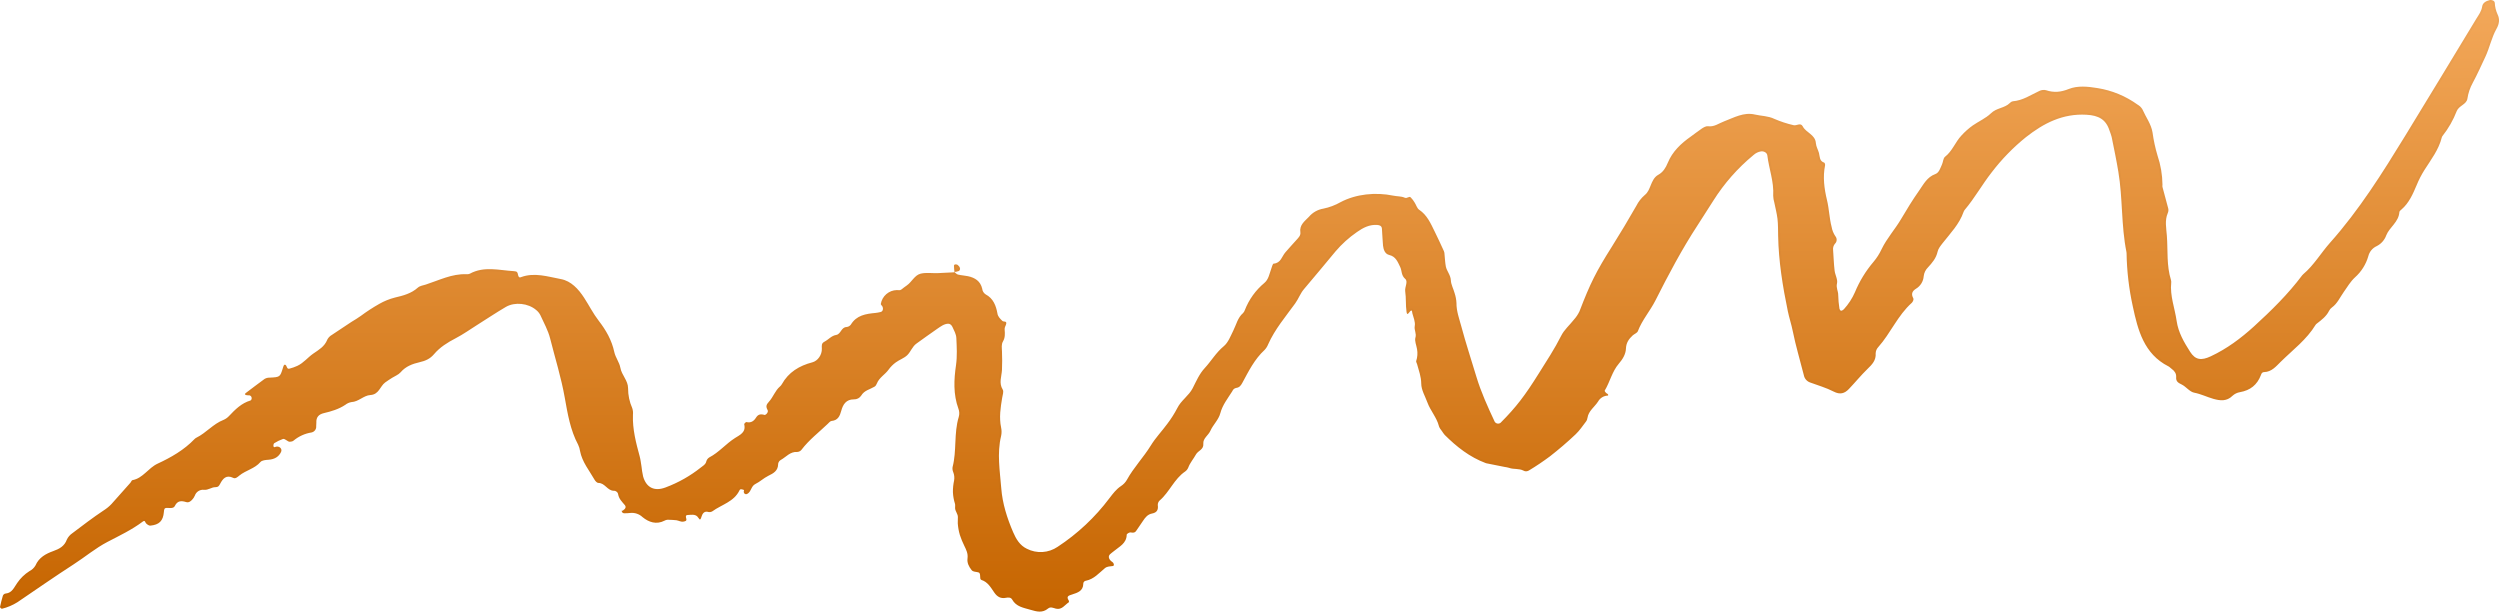 <svg width="2496" height="611" viewBox="0 0 2496 611" fill="none" xmlns="http://www.w3.org/2000/svg">
<mask id="path-1-inside-1_3353_1451" fill="white">
<path d="M275.064 446.138C278.5 444.867 282.175 447.862 280.623 451.18C278.502 455.713 274.586 458.556 267.993 459.02C265.239 459.201 261.535 459.507 260.021 461.267C254.268 467.987 245.397 469.51 238.915 474.828C237.153 476.284 235.089 478.211 232.927 477.138C225.811 473.644 222.461 477.901 219.697 483.17C218.596 485.228 217.83 486.454 214.994 486.398C211.266 486.339 207.939 489.439 203.745 489.022C201.765 488.787 199.764 489.24 198.079 490.307C196.394 491.374 195.128 492.988 194.494 494.879C193.825 496.446 192.866 497.874 191.669 499.088C190.109 500.675 188.379 502.048 185.73 501.236C181.119 499.817 177.173 499.705 174.539 505.181C173.228 507.908 169.483 507.092 166.717 507.091C163.952 507.09 163.861 508.413 163.624 511.13C162.859 520.188 158.856 523.952 150.078 524.782C148.775 524.908 147.12 523.719 145.959 522.638C144.797 521.557 144.966 518.932 142.539 520.752C131.632 528.945 119.376 534.735 107.358 540.999C95.339 547.262 84.947 556.06 73.586 563.392C54.598 575.643 36.108 588.578 17.414 601.233C12.647 604.239 7.422 606.448 1.944 607.773C1.459 607.902 -0.113 606.468 0.006 606.083C0.843 602.277 1.692 598.523 2.852 594.816C3.049 594.289 3.366 593.815 3.78 593.434C4.033 593.2 4.318 593.005 4.625 592.853C5.014 592.661 5.453 592.612 5.884 592.563C12.219 591.846 14.006 586.437 17.23 581.981C20.427 577.281 24.555 573.288 29.36 570.249C31.887 568.99 33.99 567.02 35.413 564.582C38.84 556.592 45.748 552.867 53.148 550.216C59.329 548.003 64.338 545.362 66.765 538.698C67.975 536.151 69.847 533.977 72.186 532.402C82.508 524.588 92.812 516.705 103.589 509.549C106.408 507.773 108.994 505.652 111.288 503.236C117.662 496.201 123.934 489.065 130.216 481.962C130.958 481.132 131.418 479.524 132.216 479.385C142.833 477.449 147.958 467.279 157.351 462.925C170.709 456.725 183.775 449.301 194.235 438.358C194.792 437.776 195.454 437.305 196.177 436.949C205.85 432.183 212.854 423.212 223.113 419.247C225.2 418.371 227.076 417.058 228.614 415.398C234.81 408.875 241.047 402.508 250.1 399.86C250.521 399.747 250.835 399.256 251.108 398.623C251.735 397.17 250.917 395.304 249.419 394.793C249.25 394.736 249.076 394.699 248.898 394.684C248.423 394.646 247.945 394.645 247.469 394.682C246.918 394.671 246.37 394.6 245.835 394.47C244.139 393.959 244.149 393.307 245.618 392.208C251.807 387.599 257.949 382.817 264.17 378.329C265.618 377.477 267.269 377.034 268.949 377.048C279.473 376.567 279.627 376.451 282.33 367.766C282.577 366.687 282.959 365.643 283.465 364.659C284.019 363.75 285.126 363.935 285.817 365.198C286.508 366.46 286.745 368.661 288.962 368.067C291.699 367.374 294.366 366.43 296.929 365.246C303.128 362.341 307.353 356.773 312.838 353.002C318.216 349.305 323.99 346.019 326.665 339.375C326.772 339.11 326.888 338.847 327.034 338.602C328.098 336.821 329.61 335.346 331.422 334.326C337.44 330.19 343.663 326.332 349.681 322.196C350.179 321.853 350.671 321.52 351.163 321.223C354.151 319.418 357.56 317.359 360.38 315.302C366.229 310.961 372.342 306.986 378.683 303.401C383.589 300.601 388.849 298.474 394.322 297.076C402.651 295.123 410.652 293.053 417.262 287.106C419.207 285.36 422.41 284.984 425.074 284.122C438.399 279.828 451.137 273.204 465.692 273.777C466.829 273.896 467.977 273.728 469.033 273.29C483.394 265.452 498.353 269.888 513.204 270.734C516.443 270.905 516.722 272.018 517.131 274.098C517.474 275.862 518.059 277.562 520.085 276.74C533.58 271.695 546.989 276.231 560.014 278.643C570.134 280.534 577.518 288.559 583.183 297.304C588.129 304.887 592.22 313.089 597.727 320.206C605.079 329.705 610.782 339.628 613.321 351.531C614.478 356.956 618.447 361.794 619.386 367.24C620.737 374.635 627.115 380.016 627.075 387.692C627.043 394.5 628.456 401.238 631.221 407.459C631.943 409.62 632.184 411.912 631.926 414.175C631.401 428.494 634.979 442.123 638.687 455.754C639.554 458.992 639.907 462.386 640.463 465.708C640.812 469.074 641.354 472.418 642.088 475.721C645.332 487.064 653.566 490.852 664.623 486.609C677.324 481.864 689.196 475.144 699.801 466.697C701.968 464.947 704.471 463.831 705.191 460.632C705.638 458.977 706.708 457.559 708.177 456.676C717.838 451.657 724.76 443.065 733.856 437.324C738.864 434.127 745.018 431.605 743.013 423.568C742.864 423.014 744.661 421.271 745.211 421.383C749.695 422.464 752.589 420.52 754.825 416.951C756.849 413.699 759.356 413.083 763.193 414.245C764.47 414.645 767.54 411.558 766.396 409.434C764.439 405.801 764.957 404.066 767.831 400.939C771.98 396.372 773.895 390.008 778.745 385.835C779.463 385.217 780.097 384.5 780.557 383.672C787.269 371.576 798.029 365.124 811.212 361.699C816.407 360.307 820.789 354.289 820.549 348.062C820.454 345.007 819.974 342.797 823.181 341.121C827.16 339.071 830.056 335.196 834.822 334.42C839.588 333.644 839.737 326.719 845.19 326.501C846.026 326.428 846.838 326.182 847.573 325.777C848.309 325.372 848.951 324.818 849.46 324.151C855.132 314.706 864.454 313.34 874.158 312.429C875.839 312.234 877.506 311.93 879.147 311.519C881.167 311.089 882.147 308.859 881.16 306.284C880.773 305.256 879.296 304.315 879.403 303.47C880.036 299.651 881.986 296.174 884.915 293.643C887.845 291.112 891.568 289.687 895.438 289.616C896.976 289.538 898.465 290.178 899.912 289.066C901.693 287.68 903.465 286.258 905.336 284.996C910.417 281.519 913.111 274.673 919.252 273.213C924.605 271.927 930.483 272.876 936.133 272.698C941.588 272.527 947.04 272.149 952.509 271.892C952.73 271.882 952.831 271.612 952.671 271.459C953.926 272.403 955.072 273.841 956.491 274.147C959.731 274.95 963.155 275.053 966.424 275.755C973.437 277.272 978.873 280.659 980.632 288.261C980.733 289.386 981.087 290.474 981.668 291.444C982.249 292.413 983.042 293.238 983.987 293.857C991.792 297.983 994.458 305.231 995.885 313.256C996.434 316.208 998.489 318.126 1000.52 320.179C1001.17 320.826 1001.94 320.999 1002.74 321.033C1005.74 321.16 1004.73 323.509 1003.48 326.239C1003.11 327.061 1002.93 328.034 1003.04 329.229C1003.37 333.167 1003.57 337.143 1001.41 340.802C999.558 343.933 1000.29 347.356 1000.37 350.768C1000.56 356.953 1000.69 363.173 1000.37 369.327C1000.02 375.917 997.017 382.381 1001.14 389.035C1002.28 390.881 1001.04 394.35 1000.59 397.015C998.935 406.922 997.383 416.784 999.504 426.85C1000.11 429.641 1000.1 432.529 999.49 435.317C995.266 452.799 998.322 470.298 999.671 487.66C1000.84 502.769 1005.52 517.458 1011.53 531.38C1014.33 537.852 1018.03 544.486 1025.24 547.9C1030.06 550.359 1035.46 551.476 1040.86 551.132C1046.27 550.788 1051.48 548.996 1055.95 545.944C1075.86 532.883 1093.35 516.466 1107.65 497.424C1111.11 492.913 1114.4 488.47 1119.23 485.262C1121.62 483.719 1123.6 481.636 1125.03 479.181C1131.79 466.809 1141.71 456.671 1149.06 444.663C1153.75 437.023 1160.1 430.458 1165.45 423.141C1169.21 418.216 1172.53 412.978 1175.4 407.485C1179.18 399.733 1186.93 395.115 1190.75 387.632C1194.35 380.619 1197.34 373.376 1202.92 367.372C1209.37 360.372 1214.1 352.052 1221.71 345.745C1226.28 342.015 1228.59 335.549 1231.36 330.019C1234.37 324.055 1235.69 317.205 1241.07 312.571C1241.86 311.754 1242.46 310.769 1242.82 309.689C1246.91 299.102 1253.64 289.735 1262.37 282.478C1266.48 278.999 1267.28 273.737 1268.99 269.047C1269.74 266.991 1270.58 263.315 1271.59 263.229C1278.86 262.637 1279.73 256.13 1283.22 252.057C1286.72 247.985 1290.76 243.599 1294.53 239.396C1296.45 237.268 1298.75 234.981 1298.3 232.057C1297.13 224.502 1302.71 220.834 1306.86 216.437C1310.53 212.132 1315.6 209.256 1321.18 208.313C1327.24 207.084 1333.05 204.899 1338.42 201.839C1353.82 193.683 1373.38 191.711 1390.98 195.328C1394.8 196.16 1399.02 195.828 1402.45 197.375C1405.03 198.54 1406.71 195.472 1408.44 197.069C1410 198.666 1411.36 200.455 1412.47 202.394C1413.98 204.716 1414.77 207.995 1416.87 209.399C1424.8 214.697 1428.39 223.016 1432.31 231.021C1435.29 237.071 1438.15 243.172 1440.92 249.278C1441.47 250.269 1441.86 251.341 1442.08 252.455C1442.6 256.938 1442.67 261.577 1443.49 265.942C1444.43 270.792 1448.3 274.488 1448.54 279.937C1448.73 284.208 1451.13 288.373 1452.28 292.65C1453.34 295.862 1453.97 299.202 1454.14 302.581C1454.05 310.68 1456.91 318.172 1458.93 325.721C1463.43 342.517 1468.88 359.059 1473.89 375.72C1478.59 391.422 1485.39 406.249 1492.3 421.043C1492.6 421.519 1492.99 421.928 1493.46 422.244C1493.92 422.559 1494.44 422.775 1494.99 422.877C1495.54 422.979 1496.11 422.965 1496.66 422.836C1497.2 422.707 1497.71 422.466 1498.16 422.127C1513.92 406.325 1522.65 394.725 1536.28 372.94C1544.08 360.494 1552.14 348.274 1558.74 335.148C1561.7 329.232 1567.15 324.562 1571.33 319.23C1573.59 316.73 1575.48 313.917 1576.94 310.878C1587.71 282.862 1593.56 271.162 1609.36 246.18C1617.76 232.793 1625.88 219.234 1633.72 205.503C1635.77 201.445 1638.58 197.824 1642 194.841C1645.37 192.175 1646.52 188.785 1648.03 185.133C1649.71 181.083 1651.37 176.815 1655.81 174.401C1660.25 171.987 1663.1 167.547 1665.07 162.639C1669.77 151.211 1678.41 143.143 1688.28 136.228C1691.96 133.665 1695.4 130.777 1699.16 128.322C1700.96 127.152 1703.34 125.773 1705.25 126.041C1711.46 126.919 1716.03 123.15 1721.23 121.219C1731.19 117.438 1740.97 111.755 1752.02 114.344C1758.47 115.862 1765.25 115.661 1771.54 118.707C1777.73 121.385 1784.15 123.491 1790.73 124.999C1793.67 125.788 1797.76 122.076 1799.83 126.124C1803.15 132.656 1812.36 134.197 1812.98 143.014C1813.21 146.276 1815.08 149.392 1816.02 152.629C1817.01 156.3 1816.35 160.781 1821.26 162.36C1821.82 162.546 1822.33 164.173 1822.16 164.997C1819.75 176.779 1821.31 188.311 1824.1 199.961C1826.23 208.67 1826.37 217.765 1828.69 226.57C1829.26 229.868 1830.52 233.009 1832.38 235.788C1833.31 236.869 1833.79 238.27 1833.71 239.694C1833.62 241.118 1832.99 242.455 1831.94 243.422C1831.23 244.297 1830.7 245.31 1830.39 246.398C1830.09 247.486 1830.01 248.625 1830.17 249.744C1830.68 256.528 1830.86 263.348 1831.65 270.096C1832.15 274.471 1835 279.128 1834.05 283.001C1832.98 287.389 1835.29 290.629 1835.27 294.478C1835.36 299.013 1835.77 303.537 1836.48 308.016C1836.6 308.858 1837.56 310.29 1838.07 310.264C1839.17 310.117 1840.19 309.575 1840.93 308.737C1845.52 303.721 1849.26 297.98 1851.98 291.744C1856.53 280.761 1862.77 270.555 1870.47 261.494C1873.75 257.619 1876.49 253.319 1878.63 248.712C1883.84 237.905 1891.92 229.077 1897.95 218.869C1903.67 209.115 1909.58 199.532 1916.07 190.278C1920.55 183.897 1924.01 176.773 1932.26 173.781C1936.04 172.418 1937.21 167.78 1938.87 164.234C1940.06 161.727 1940.03 158.005 1941.9 156.539C1949.26 150.853 1952.14 141.786 1958.34 135.264C1961.74 131.533 1965.53 128.172 1969.64 125.237C1975.66 121.083 1982.72 118.02 1987.73 113.153C1993.33 107.588 2001.43 108.091 2006.67 102.807C2007.42 101.94 2008.44 101.348 2009.56 101.123C2019.54 100.399 2027.51 94.755 2036.18 90.761C2038.22 89.783 2040.53 89.537 2042.73 90.064C2050.56 92.68 2057.43 92.064 2065.44 88.86C2074.21 85.342 2084.48 86.339 2094 87.927C2108.5 90.216 2122.27 95.886 2134.18 104.48C2136.02 105.522 2137.59 106.993 2138.75 108.765C2138.91 109.006 2139.04 109.263 2139.16 109.526C2142.46 117.074 2147.68 123.751 2149.08 132.203C2150.14 140.017 2151.8 147.737 2154.06 155.292C2157.23 164.655 2158.89 174.458 2159 184.338C2159 184.654 2158.97 184.969 2158.95 185.284C2158.93 185.519 2158.92 185.754 2158.93 185.989C2158.93 186.327 2159 186.661 2159.09 186.988C2160.97 194.03 2162.86 201.085 2164.76 208.154C2165.17 209.708 2164.91 211.347 2164.27 212.823C2161.11 220.139 2162.86 228.006 2163.4 235.433C2164.49 250.113 2163 265.081 2167.46 279.426C2167.74 280.315 2167.83 281.252 2167.73 282.178C2166.37 295.365 2171.34 307.676 2173.15 320.438C2174.83 332.05 2180.57 341.759 2186.62 351.237C2191.81 359.386 2197.7 360.2 2207.19 355.766C2223.25 348.269 2237.34 337.739 2250.31 325.949C2267.62 310.16 2284.38 293.721 2298.51 274.865C2298.8 274.474 2299.14 274.12 2299.52 273.806C2310.24 264.782 2317.24 252.536 2326.42 242.231C2355.5 209.572 2378.6 172.704 2401.3 135.665C2425.22 96.74 2448.73 57.574 2472.46 18.552C2474.81 14.711 2477.51 11.239 2478.2 6.453C2478.72 2.918 2481.93 1.055 2485.46 0.165C2487.71 -0.438 2490.56 0.653 2490.78 2.784C2490.96 6.743 2491.89 10.632 2493.52 14.244C2495.98 19.151 2495.28 23.794 2492.53 28.707C2487.56 37.461 2485.68 47.616 2481.33 56.855C2477.26 65.499 2473.34 74.271 2468.8 82.687C2466.08 87.602 2464.27 92.966 2463.45 98.523C2462.57 104.326 2454.98 105.414 2452.78 110.922C2449.34 119.833 2444.58 128.178 2438.66 135.676C2438.3 136.117 2438.04 136.63 2437.89 137.18C2434.82 149.529 2427.13 159.33 2420.49 169.83C2417.49 174.622 2414.89 179.663 2412.75 184.897C2409.04 193.665 2405.18 202.662 2397.64 209.137C2396.79 209.847 2395.58 210.82 2395.53 211.725C2394.9 221.694 2385.72 226.788 2382.45 234.883C2380.78 239.64 2377.31 243.55 2372.79 245.769C2370.74 246.713 2368.94 248.105 2367.5 249.841C2366.07 251.578 2365.04 253.615 2364.51 255.801C2362.17 263.944 2357.57 271.257 2351.25 276.892C2346.77 280.986 2343.57 286.466 2340.02 291.501C2336.25 296.796 2333.64 303.07 2328.2 306.961C2326.99 307.825 2326 308.975 2325.35 310.309C2322.66 315.803 2317.84 319.417 2313.09 323.084C2312.61 323.408 2312.21 323.819 2311.89 324.296C2302.94 339.053 2289.18 349.273 2277.2 361.076C2272.47 365.721 2268.04 371.271 2260.55 371.497C2258.21 371.567 2257.81 373.139 2257.26 374.548C2253.55 384.264 2246.62 389.777 2236.35 391.528C2233.58 391.989 2231 393.247 2228.93 395.149C2223.18 400.903 2216.5 400.094 2209.91 398.222C2203.32 396.35 2197.47 393.352 2190.62 392.032C2186.1 391.147 2182.58 385.984 2178.09 383.829C2174.62 382.178 2172.38 380.738 2172.69 376.627C2172.94 373.012 2171.14 370.455 2168.38 368.423C2168.12 368.234 2167.87 368.032 2167.64 367.815C2167.04 367.266 2166.42 366.747 2165.78 366.261C2165.51 366.062 2165.22 365.891 2164.93 365.742C2140.48 353.36 2134.41 329.403 2129.39 305.846C2125.54 288.403 2123.46 270.617 2123.17 252.758C2123.17 252.381 2123.12 252.004 2123.05 251.634C2117.72 225.176 2119.41 197.994 2114.96 171.447C2113.04 159.826 2110.61 148.282 2108.28 136.733C2107.67 134.564 2106.95 132.429 2106.12 130.334C2102.58 119.07 2094.96 115.228 2083.19 114.561C2059.41 113.173 2040.41 123.016 2022.72 136.924C2009.94 147.233 1998.45 159.036 1988.49 172.079C1978.97 184.189 1971.55 197.727 1961.61 209.471C1961.08 210.097 1960.68 210.821 1960.42 211.596C1956.22 223.746 1947.29 232.845 1939.57 242.681C1937.5 245.351 1935.1 248.24 1934.47 251.36C1933.03 257.798 1929.14 262.347 1924.94 266.905C1922.51 269.27 1920.98 272.41 1920.62 275.783C1920.44 278.314 1919.65 280.763 1918.32 282.926C1917 285.09 1915.17 286.904 1913 288.217C1908.98 290.707 1907.88 293.6 1910.31 297.96C1910.81 298.882 1909.81 301.377 1908.76 302.308C1894.67 314.882 1887.57 332.726 1875.24 346.552C1873.68 348.2 1872.76 350.357 1872.66 352.627C1873.2 359.793 1869.06 363.928 1864.42 368.437C1857.92 374.743 1852.2 381.828 1845.93 388.369C1841.66 392.854 1837.13 394.235 1830.8 390.976C1823.35 387.127 1815.1 384.769 1807.2 381.858C1805.6 381.295 1804.17 380.317 1803.07 379.024C1801.97 377.73 1801.24 376.169 1800.94 374.497C1797.25 359.84 1792.84 345.321 1789.88 330.525C1788.56 323.864 1786.39 317.503 1785.01 310.913C1779.84 286 1775.78 260.939 1775.29 235.422C1775.17 229.758 1775.29 224.046 1774.64 218.448C1773.99 212.849 1772.5 207.552 1771.45 202.116C1770.8 199.913 1770.43 197.635 1770.36 195.338C1771.26 181.512 1766.14 168.632 1764.51 155.166C1764.18 152.397 1761.03 150.754 1758.17 151.15C1755.37 151.61 1752.77 152.882 1750.68 154.807C1734.93 167.786 1721.36 183.208 1710.49 200.485C1705.39 208.584 1700.23 216.648 1695 224.679C1679.2 248.827 1665.78 274.23 1652.81 299.922C1647.47 310.483 1639.49 319.47 1635.25 330.608C1634.58 332.403 1631.78 333.393 1630.13 334.821C1626.32 338.347 1623.55 342.15 1623.35 347.92C1623.15 353.689 1619.96 358.796 1616.27 363.032C1609.42 370.992 1607.4 381.315 1602.13 390C1601.9 390.378 1602.88 391.749 1603.56 392.363C1604.03 392.708 1604.51 393.026 1605.02 393.314C1605.64 393.67 1605.92 394.939 1605.21 394.966C1603.23 395.027 1601.3 395.6 1599.61 396.629C1597.91 397.658 1596.52 399.108 1595.55 400.838C1592.1 406.25 1586.02 410.173 1584.97 417.004C1584.76 418.383 1584.33 419.744 1583.47 420.848C1580.14 425.164 1577.08 429.842 1573.14 433.568C1564.96 441.328 1556.35 448.665 1547.49 455.585C1540.74 460.634 1533.74 465.34 1526.51 469.688C1525.8 470.132 1525 470.41 1524.17 470.502C1523.54 470.571 1522.9 470.533 1522.29 470.389C1521.89 470.296 1521.53 470.104 1521.16 469.912C1516.58 467.481 1511.27 468.797 1506.77 467.128C1505.22 466.684 1503.65 466.356 1502.05 466.146L1484.21 462.584C1483.91 462.523 1483.61 462.439 1483.32 462.331C1467.38 456.385 1454.34 446.11 1442.46 434.288C1441.48 433.152 1440.6 431.943 1439.81 430.67C1439.59 430.312 1439.34 429.975 1439.07 429.653C1438.22 428.648 1437.51 427.538 1436.95 426.35C1436.8 426.036 1436.69 425.703 1436.61 425.366C1434.35 416.664 1428.05 409.878 1425.12 401.796C1422.89 395.603 1419 389.48 1418.96 382.81C1418.92 376.141 1416.55 369.888 1414.81 363.508C1414.52 362.434 1413.63 361.188 1413.96 360.339C1415.21 356.555 1415.5 352.516 1414.78 348.593C1414.2 344.702 1412.15 340.445 1413.17 337.093C1414.44 332.853 1411.73 329.59 1412.49 325.489C1413.25 321.389 1411.15 316.958 1410.08 312.698C1409.84 311.797 1410.02 308.315 1407.67 311.042C1406.11 312.851 1404.9 315.368 1404.28 311.282C1403.29 304.589 1403.99 297.646 1402.98 290.957C1402.31 286.533 1406.14 281.146 1402.98 278.447C1398.8 274.834 1399.8 270.299 1397.93 266.495C1395.51 261.574 1393.62 256.105 1387.03 254.568C1382.7 253.519 1381.33 249.302 1380.82 245.263C1380.28 239.636 1380.17 233.968 1379.72 228.318C1379.51 225.608 1377.66 224.804 1375.1 224.599C1367.23 223.979 1360.79 227.449 1354.73 231.708C1346.8 237.173 1339.62 243.658 1333.38 250.996C1322.88 263.535 1312.52 276.22 1301.88 288.666C1298.18 292.999 1296.43 298.368 1293.08 302.977C1283.51 316.157 1272.84 328.687 1266.11 343.776C1265.3 345.863 1264.08 347.772 1262.54 349.393C1252.49 358.655 1246.59 370.704 1240.25 382.386C1238.71 385.212 1237.25 386.902 1234.15 387.307C1233.33 387.467 1232.57 387.828 1231.93 388.356C1231.43 388.773 1231.01 389.285 1230.7 389.861C1230.54 390.165 1230.39 390.476 1230.21 390.768C1225.8 397.756 1220.56 404.283 1218.37 412.523C1216.63 419.171 1211.18 423.989 1208.49 430.018C1206.46 434.683 1200.91 437.616 1201.39 443.057C1201.93 448.944 1196.11 449.873 1194.01 453.756C1191.63 458.106 1188.16 461.986 1186.37 466.791C1185.73 468.383 1184.65 469.756 1183.25 470.744C1172.26 478.2 1167.63 491.279 1157.76 499.734C1157.15 500.312 1156.67 501.015 1156.36 501.794C1156.04 502.574 1155.89 503.412 1155.93 504.252C1156.63 509.076 1154.99 511.817 1150.12 512.712C1145.88 513.514 1143.41 516.625 1141.18 520.007C1138.95 523.388 1136.69 526.501 1134.52 529.772C1133.08 532.014 1131.29 532.066 1128.81 531.542C1127.66 531.314 1124.93 532.973 1124.91 533.795C1124.76 542.577 1117.55 545.66 1112.16 550.203C1110.87 551.291 1109.45 552.21 1108.24 553.37C1105.99 555.53 1107.04 558.83 1110.65 561.187C1110.69 561.218 1110.74 561.25 1110.79 561.282C1112.11 562.166 1112.71 564.857 1111.14 565.101C1108.38 565.543 1105.62 565.281 1103.14 567.245C1097.23 572.128 1092.22 578.208 1084.19 579.806C1083.73 579.899 1083.25 580.006 1082.86 580.281C1082.62 580.45 1082.41 580.652 1082.22 580.88C1082.02 581.122 1081.86 581.389 1081.74 581.673C1081.57 582.082 1081.55 582.535 1081.54 582.978C1081.38 589.999 1075.88 591.743 1070.68 593.425C1067.13 594.58 1064.1 595.188 1067.11 599.707C1067.36 600.103 1067.31 601.156 1067.04 601.339C1063.03 603.955 1060.2 609.095 1054.25 607.681C1051.57 607.044 1048.91 605.401 1046.29 607.607C1040.73 612.231 1035.01 610.627 1028.85 608.809C1021.85 606.731 1014.56 605.827 1010.49 598.49C1009.3 596.323 1006.55 596.391 1004.32 596.841C999.147 597.911 995.58 595.749 992.763 591.679C989.26 586.641 986.292 581.034 979.826 578.999C979.571 578.882 979.346 578.709 979.166 578.494C978.987 578.279 978.857 578.027 978.788 577.755C978.389 575.53 979.014 572.132 976.966 571.488C974.528 570.721 971.622 571.154 970.035 569.15C967.335 565.739 965.399 561.881 965.961 557.659C966.644 552.521 964.676 548.984 962.777 544.946C961.017 541.428 959.525 537.783 958.315 534.041C957.203 530.267 956.51 526.382 956.25 522.457C956.22 520.43 956.255 518.404 956.355 516.38C956.506 513.329 953.684 510.405 953.57 507.353C953.515 505.863 953.854 504.212 953.442 502.905C952.249 499.15 951.561 495.253 951.395 491.316C951.352 487.378 951.756 483.447 952.598 479.599C953.068 476.816 952.758 473.957 951.703 471.339C951.028 469.783 950.801 468.07 951.045 466.393C955.343 449.948 952.217 432.673 957.229 416.26C958.035 413.52 957.903 410.59 956.854 407.934C951.675 393.733 952.362 378.98 954.497 364.507C955.77 355.406 955.229 346.457 954.822 337.528C954.668 333.75 952.634 330.05 950.89 326.338C950.067 324.584 948.531 323.102 946.595 323.181C942.459 323.351 939.13 325.997 935.78 328.247C928.755 332.988 921.996 338.102 915.06 342.967C910.762 345.975 909.298 351.248 905.75 354.63C902.575 357.671 897.995 359.139 894.382 361.796C891.619 363.796 889.193 366.225 887.198 368.992C883.68 373.94 877.796 376.949 875.472 382.842C874.974 384.106 874.293 385.336 873.131 386.039C868.601 388.78 862.912 389.701 859.865 394.912C859.083 396.12 858.003 397.106 856.728 397.773C855.453 398.439 854.027 398.765 852.589 398.717C844.808 398.631 841.62 403.772 839.897 410.154C838.477 415.453 836.548 419.681 830.213 420.284C828.876 420.419 827.586 422.046 826.435 423.152C817.577 431.65 807.723 439.134 800.223 449.031C799.717 449.672 799.081 450.199 798.358 450.578C797.635 450.958 796.84 451.181 796.025 451.233C788.919 450.687 784.882 456.26 779.59 459.163C778.894 459.549 778.29 460.084 777.822 460.729C777.48 461.199 777.217 461.719 777.04 462.269C776.908 462.679 776.889 463.113 776.88 463.543C776.744 470.084 772.206 472.554 767.004 475.081C762.476 477.296 758.703 481.017 754.17 483.215C749.709 485.378 750.081 491.225 745.836 493.206C745.698 493.27 745.551 493.319 745.403 493.354C745.372 493.361 745.34 493.368 745.309 493.375C743.778 493.715 742.462 492.381 742.565 490.816C742.599 490.25 742.948 489.266 742.843 489.22C741.912 488.817 740.928 488.549 739.92 488.425C739.642 488.416 739.367 488.477 739.118 488.602C739.03 488.646 738.946 488.698 738.868 488.757C738.583 488.97 738.423 489.308 738.268 489.628C732.732 501.061 720.419 503.769 711.218 510.481C710.527 510.911 709.746 511.179 708.937 511.264C708.274 511.334 707.606 511.28 706.966 511.106C706.681 511.029 706.396 510.937 706.103 510.899C702.812 510.475 701.226 513.108 700.48 515.566C698.759 521.335 698.227 517.618 696.22 515.669C693.695 513.172 689.787 514.033 686.541 514.179C684.19 514.271 684.715 516.227 685.176 517.811C685.849 520.322 683.89 520.42 682.404 520.763C680.013 521.295 677.69 519.759 675.317 519.396C672.869 519.022 669.97 519.101 667.499 518.927C666.095 518.829 664.693 519.141 663.464 519.824C655.307 524.014 647.757 521.398 641.505 516.28C639.888 514.741 637.954 513.574 635.839 512.858C633.725 512.143 631.479 511.897 629.26 512.138C627.306 512.368 625.338 512.468 623.371 512.436C622.784 512.426 622.172 512.354 621.71 511.991C621.612 511.914 621.519 511.829 621.432 511.738C621.14 511.432 620.925 511.06 620.807 510.654C620.396 508.425 620.184 510.821 621.982 509.634C624.317 508.099 625.5 506.278 623.809 504.263C621.037 500.965 617.989 498.076 617.158 493.589C617.071 493.121 616.977 492.646 616.74 492.232C616.465 491.749 616.104 491.318 615.674 490.961C615.263 490.619 614.799 490.352 614.301 490.169C613.807 489.987 613.268 489.995 612.742 489.986C606.384 489.874 603.89 482.031 597.382 482.17C596.125 482.191 594.39 480.355 593.605 478.95C588.323 469.694 581.272 461.32 579.154 450.437C578.836 448.217 578.188 446.058 577.233 444.029C569.403 429.424 566.723 413.049 563.867 397.056C560.342 376.973 554.216 357.643 549.28 337.976C547.243 329.891 543.012 322.34 539.494 314.615C538.464 312.614 537.019 310.857 535.255 309.46C527.423 302.742 514.078 301.215 505.06 306.415C495.441 312.073 485.993 318.372 476.467 324.377C469.337 328.867 462.424 333.818 454.962 337.692C446.814 341.917 439.193 346.65 433.262 353.677C429.412 358.216 424.812 360.303 418.911 361.624C411.915 363.22 405.022 365.754 399.939 371.718C397.823 374.141 394.335 375.391 391.482 377.214C389.125 378.736 386.719 380.216 384.477 381.893C379.346 385.736 378.409 393.875 369.734 394.399C363.048 394.799 358.041 401.114 350.871 401.439C348.647 401.814 346.553 402.745 344.785 404.146C338.236 408.518 330.876 410.694 323.348 412.452C318.111 413.688 315.543 416.64 315.843 422.053C315.906 423.187 315.616 424.323 315.679 425.456C315.819 426.895 315.424 428.335 314.568 429.499C313.712 430.664 312.456 431.471 311.041 431.766C304.415 432.8 298.196 435.622 293.054 439.926C292.169 440.67 290.883 440.933 289.476 441.052C287.193 441.245 284.689 437.676 282.476 438.269C279.462 439.336 276.575 440.732 273.867 442.432C273.221 442.79 272.849 444.245 272.943 445.148C273.089 446.593 273.961 446.731 275.064 446.138Z"/>
<path d="M952.754 271.726C952.831 271.799 952.958 271.735 952.943 271.629C952.659 269.519 952.491 267.395 952.44 265.267C952.473 263.609 955.212 263.586 956.398 264.744C956.85 265.185 957.284 265.645 957.699 266.122C958.673 267.477 958.971 269.362 957.449 270.449C957.346 270.523 957.232 270.579 957.113 270.623C955.737 271.137 954.292 271.442 952.827 271.53C952.728 271.536 952.682 271.657 952.754 271.726Z"/>
</mask>
<path d="M275.064 446.138C278.5 444.867 282.175 447.862 280.623 451.18C278.502 455.713 274.586 458.556 267.993 459.02C265.239 459.201 261.535 459.507 260.021 461.267C254.268 467.987 245.397 469.51 238.915 474.828C237.153 476.284 235.089 478.211 232.927 477.138C225.811 473.644 222.461 477.901 219.697 483.17C218.596 485.228 217.83 486.454 214.994 486.398C211.266 486.339 207.939 489.439 203.745 489.022C201.765 488.787 199.764 489.24 198.079 490.307C196.394 491.374 195.128 492.988 194.494 494.879C193.825 496.446 192.866 497.874 191.669 499.088C190.109 500.675 188.379 502.048 185.73 501.236C181.119 499.817 177.173 499.705 174.539 505.181C173.228 507.908 169.483 507.092 166.717 507.091C163.952 507.09 163.861 508.413 163.624 511.13C162.859 520.188 158.856 523.952 150.078 524.782C148.775 524.908 147.12 523.719 145.959 522.638C144.797 521.557 144.966 518.932 142.539 520.752C131.632 528.945 119.376 534.735 107.358 540.999C95.339 547.262 84.947 556.06 73.586 563.392C54.598 575.643 36.108 588.578 17.414 601.233C12.647 604.239 7.422 606.448 1.944 607.773C1.459 607.902 -0.113 606.468 0.006 606.083C0.843 602.277 1.692 598.523 2.852 594.816C3.049 594.289 3.366 593.815 3.78 593.434C4.033 593.2 4.318 593.005 4.625 592.853C5.014 592.661 5.453 592.612 5.884 592.563C12.219 591.846 14.006 586.437 17.23 581.981C20.427 577.281 24.555 573.288 29.36 570.249C31.887 568.99 33.99 567.02 35.413 564.582C38.84 556.592 45.748 552.867 53.148 550.216C59.329 548.003 64.338 545.362 66.765 538.698C67.975 536.151 69.847 533.977 72.186 532.402C82.508 524.588 92.812 516.705 103.589 509.549C106.408 507.773 108.994 505.652 111.288 503.236C117.662 496.201 123.934 489.065 130.216 481.962C130.958 481.132 131.418 479.524 132.216 479.385C142.833 477.449 147.958 467.279 157.351 462.925C170.709 456.725 183.775 449.301 194.235 438.358C194.792 437.776 195.454 437.305 196.177 436.949C205.85 432.183 212.854 423.212 223.113 419.247C225.2 418.371 227.076 417.058 228.614 415.398C234.81 408.875 241.047 402.508 250.1 399.86C250.521 399.747 250.835 399.256 251.108 398.623C251.735 397.17 250.917 395.304 249.419 394.793C249.25 394.736 249.076 394.699 248.898 394.684C248.423 394.646 247.945 394.645 247.469 394.682C246.918 394.671 246.37 394.6 245.835 394.47C244.139 393.959 244.149 393.307 245.618 392.208C251.807 387.599 257.949 382.817 264.17 378.329C265.618 377.477 267.269 377.034 268.949 377.048C279.473 376.567 279.627 376.451 282.33 367.766C282.577 366.687 282.959 365.643 283.465 364.659C284.019 363.75 285.126 363.935 285.817 365.198C286.508 366.46 286.745 368.661 288.962 368.067C291.699 367.374 294.366 366.43 296.929 365.246C303.128 362.341 307.353 356.773 312.838 353.002C318.216 349.305 323.99 346.019 326.665 339.375C326.772 339.11 326.888 338.847 327.034 338.602C328.098 336.821 329.61 335.346 331.422 334.326C337.44 330.19 343.663 326.332 349.681 322.196C350.179 321.853 350.671 321.52 351.163 321.223C354.151 319.418 357.56 317.359 360.38 315.302C366.229 310.961 372.342 306.986 378.683 303.401C383.589 300.601 388.849 298.474 394.322 297.076C402.651 295.123 410.652 293.053 417.262 287.106C419.207 285.36 422.41 284.984 425.074 284.122C438.399 279.828 451.137 273.204 465.692 273.777C466.829 273.896 467.977 273.728 469.033 273.29C483.394 265.452 498.353 269.888 513.204 270.734C516.443 270.905 516.722 272.018 517.131 274.098C517.474 275.862 518.059 277.562 520.085 276.74C533.58 271.695 546.989 276.231 560.014 278.643C570.134 280.534 577.518 288.559 583.183 297.304C588.129 304.887 592.22 313.089 597.727 320.206C605.079 329.705 610.782 339.628 613.321 351.531C614.478 356.956 618.447 361.794 619.386 367.24C620.737 374.635 627.115 380.016 627.075 387.692C627.043 394.5 628.456 401.238 631.221 407.459C631.943 409.62 632.184 411.912 631.926 414.175C631.401 428.494 634.979 442.123 638.687 455.754C639.554 458.992 639.907 462.386 640.463 465.708C640.812 469.074 641.354 472.418 642.088 475.721C645.332 487.064 653.566 490.852 664.623 486.609C677.324 481.864 689.196 475.144 699.801 466.697C701.968 464.947 704.471 463.831 705.191 460.632C705.638 458.977 706.708 457.559 708.177 456.676C717.838 451.657 724.76 443.065 733.856 437.324C738.864 434.127 745.018 431.605 743.013 423.568C742.864 423.014 744.661 421.271 745.211 421.383C749.695 422.464 752.589 420.52 754.825 416.951C756.849 413.699 759.356 413.083 763.193 414.245C764.47 414.645 767.54 411.558 766.396 409.434C764.439 405.801 764.957 404.066 767.831 400.939C771.98 396.372 773.895 390.008 778.745 385.835C779.463 385.217 780.097 384.5 780.557 383.672C787.269 371.576 798.029 365.124 811.212 361.699C816.407 360.307 820.789 354.289 820.549 348.062C820.454 345.007 819.974 342.797 823.181 341.121C827.16 339.071 830.056 335.196 834.822 334.42C839.588 333.644 839.737 326.719 845.19 326.501C846.026 326.428 846.838 326.182 847.573 325.777C848.309 325.372 848.951 324.818 849.46 324.151C855.132 314.706 864.454 313.34 874.158 312.429C875.839 312.234 877.506 311.93 879.147 311.519C881.167 311.089 882.147 308.859 881.16 306.284C880.773 305.256 879.296 304.315 879.403 303.47C880.036 299.651 881.986 296.174 884.915 293.643C887.845 291.112 891.568 289.687 895.438 289.616C896.976 289.538 898.465 290.178 899.912 289.066C901.693 287.68 903.465 286.258 905.336 284.996C910.417 281.519 913.111 274.673 919.252 273.213C924.605 271.927 930.483 272.876 936.133 272.698C941.588 272.527 947.04 272.149 952.509 271.892C952.73 271.882 952.831 271.612 952.671 271.459C953.926 272.403 955.072 273.841 956.491 274.147C959.731 274.95 963.155 275.053 966.424 275.755C973.437 277.272 978.873 280.659 980.632 288.261C980.733 289.386 981.087 290.474 981.668 291.444C982.249 292.413 983.042 293.238 983.987 293.857C991.792 297.983 994.458 305.231 995.885 313.256C996.434 316.208 998.489 318.126 1000.52 320.179C1001.17 320.826 1001.94 320.999 1002.74 321.033C1005.74 321.16 1004.73 323.509 1003.48 326.239C1003.11 327.061 1002.93 328.034 1003.04 329.229C1003.37 333.167 1003.57 337.143 1001.41 340.802C999.558 343.933 1000.29 347.356 1000.37 350.768C1000.56 356.953 1000.69 363.173 1000.37 369.327C1000.02 375.917 997.017 382.381 1001.14 389.035C1002.28 390.881 1001.04 394.35 1000.59 397.015C998.935 406.922 997.383 416.784 999.504 426.85C1000.11 429.641 1000.1 432.529 999.49 435.317C995.266 452.799 998.322 470.298 999.671 487.66C1000.84 502.769 1005.52 517.458 1011.53 531.38C1014.33 537.852 1018.03 544.486 1025.24 547.9C1030.06 550.359 1035.46 551.476 1040.86 551.132C1046.27 550.788 1051.48 548.996 1055.95 545.944C1075.86 532.883 1093.35 516.466 1107.65 497.424C1111.11 492.913 1114.4 488.47 1119.23 485.262C1121.62 483.719 1123.6 481.636 1125.03 479.181C1131.79 466.809 1141.71 456.671 1149.06 444.663C1153.75 437.023 1160.1 430.458 1165.45 423.141C1169.21 418.216 1172.53 412.978 1175.4 407.485C1179.18 399.733 1186.93 395.115 1190.75 387.632C1194.35 380.619 1197.34 373.376 1202.92 367.372C1209.37 360.372 1214.1 352.052 1221.71 345.745C1226.28 342.015 1228.59 335.549 1231.36 330.019C1234.37 324.055 1235.69 317.205 1241.07 312.571C1241.86 311.754 1242.46 310.769 1242.82 309.689C1246.91 299.102 1253.64 289.735 1262.37 282.478C1266.48 278.999 1267.28 273.737 1268.99 269.047C1269.74 266.991 1270.58 263.315 1271.59 263.229C1278.86 262.637 1279.73 256.13 1283.22 252.057C1286.72 247.985 1290.76 243.599 1294.53 239.396C1296.45 237.268 1298.75 234.981 1298.3 232.057C1297.13 224.502 1302.71 220.834 1306.86 216.437C1310.53 212.132 1315.6 209.256 1321.18 208.313C1327.24 207.084 1333.05 204.899 1338.42 201.839C1353.82 193.683 1373.38 191.711 1390.98 195.328C1394.8 196.16 1399.02 195.828 1402.45 197.375C1405.03 198.54 1406.71 195.472 1408.44 197.069C1410 198.666 1411.36 200.455 1412.47 202.394C1413.98 204.716 1414.77 207.995 1416.87 209.399C1424.8 214.697 1428.39 223.016 1432.31 231.021C1435.29 237.071 1438.15 243.172 1440.92 249.278C1441.47 250.269 1441.86 251.341 1442.08 252.455C1442.6 256.938 1442.67 261.577 1443.49 265.942C1444.43 270.792 1448.3 274.488 1448.54 279.937C1448.73 284.208 1451.13 288.373 1452.28 292.65C1453.34 295.862 1453.97 299.202 1454.14 302.581C1454.05 310.68 1456.91 318.172 1458.93 325.721C1463.43 342.517 1468.88 359.059 1473.89 375.72C1478.59 391.422 1485.39 406.249 1492.3 421.043C1492.6 421.519 1492.99 421.928 1493.46 422.244C1493.92 422.559 1494.44 422.775 1494.99 422.877C1495.54 422.979 1496.11 422.965 1496.66 422.836C1497.2 422.707 1497.71 422.466 1498.16 422.127C1513.92 406.325 1522.65 394.725 1536.28 372.94C1544.08 360.494 1552.14 348.274 1558.74 335.148C1561.7 329.232 1567.15 324.562 1571.33 319.23C1573.59 316.73 1575.48 313.917 1576.94 310.878C1587.71 282.862 1593.56 271.162 1609.36 246.18C1617.76 232.793 1625.88 219.234 1633.72 205.503C1635.77 201.445 1638.58 197.824 1642 194.841C1645.37 192.175 1646.52 188.785 1648.03 185.133C1649.71 181.083 1651.37 176.815 1655.81 174.401C1660.25 171.987 1663.1 167.547 1665.07 162.639C1669.77 151.211 1678.41 143.143 1688.28 136.228C1691.96 133.665 1695.4 130.777 1699.16 128.322C1700.96 127.152 1703.34 125.773 1705.25 126.041C1711.46 126.919 1716.03 123.15 1721.23 121.219C1731.19 117.438 1740.97 111.755 1752.02 114.344C1758.47 115.862 1765.25 115.661 1771.54 118.707C1777.73 121.385 1784.15 123.491 1790.73 124.999C1793.67 125.788 1797.76 122.076 1799.83 126.124C1803.15 132.656 1812.36 134.197 1812.98 143.014C1813.21 146.276 1815.08 149.392 1816.02 152.629C1817.01 156.3 1816.35 160.781 1821.26 162.36C1821.82 162.546 1822.33 164.173 1822.16 164.997C1819.75 176.779 1821.31 188.311 1824.1 199.961C1826.23 208.67 1826.37 217.765 1828.69 226.57C1829.26 229.868 1830.52 233.009 1832.38 235.788C1833.31 236.869 1833.79 238.27 1833.71 239.694C1833.62 241.118 1832.99 242.455 1831.94 243.422C1831.23 244.297 1830.7 245.31 1830.39 246.398C1830.09 247.486 1830.01 248.625 1830.17 249.744C1830.68 256.528 1830.86 263.348 1831.65 270.096C1832.15 274.471 1835 279.128 1834.05 283.001C1832.98 287.389 1835.29 290.629 1835.27 294.478C1835.36 299.013 1835.77 303.537 1836.48 308.016C1836.6 308.858 1837.56 310.29 1838.07 310.264C1839.17 310.117 1840.19 309.575 1840.93 308.737C1845.52 303.721 1849.26 297.98 1851.98 291.744C1856.53 280.761 1862.77 270.555 1870.47 261.494C1873.75 257.619 1876.49 253.319 1878.63 248.712C1883.84 237.905 1891.92 229.077 1897.95 218.869C1903.67 209.115 1909.58 199.532 1916.07 190.278C1920.55 183.897 1924.01 176.773 1932.26 173.781C1936.04 172.418 1937.21 167.78 1938.87 164.234C1940.06 161.727 1940.03 158.005 1941.9 156.539C1949.26 150.853 1952.14 141.786 1958.34 135.264C1961.74 131.533 1965.53 128.172 1969.64 125.237C1975.66 121.083 1982.72 118.02 1987.73 113.153C1993.33 107.588 2001.43 108.091 2006.67 102.807C2007.42 101.94 2008.44 101.348 2009.56 101.123C2019.54 100.399 2027.51 94.755 2036.18 90.761C2038.22 89.783 2040.53 89.537 2042.73 90.064C2050.56 92.68 2057.43 92.064 2065.44 88.86C2074.21 85.342 2084.48 86.339 2094 87.927C2108.5 90.216 2122.27 95.886 2134.18 104.48C2136.02 105.522 2137.59 106.993 2138.75 108.765C2138.91 109.006 2139.04 109.263 2139.16 109.526C2142.46 117.074 2147.68 123.751 2149.08 132.203C2150.14 140.017 2151.8 147.737 2154.06 155.292C2157.23 164.655 2158.89 174.458 2159 184.338C2159 184.654 2158.97 184.969 2158.95 185.284C2158.93 185.519 2158.92 185.754 2158.93 185.989C2158.93 186.327 2159 186.661 2159.09 186.988C2160.97 194.03 2162.86 201.085 2164.76 208.154C2165.17 209.708 2164.91 211.347 2164.27 212.823C2161.11 220.139 2162.86 228.006 2163.4 235.433C2164.49 250.113 2163 265.081 2167.46 279.426C2167.74 280.315 2167.83 281.252 2167.73 282.178C2166.37 295.365 2171.34 307.676 2173.15 320.438C2174.83 332.05 2180.57 341.759 2186.62 351.237C2191.81 359.386 2197.7 360.2 2207.19 355.766C2223.25 348.269 2237.34 337.739 2250.31 325.949C2267.62 310.16 2284.38 293.721 2298.51 274.865C2298.8 274.474 2299.14 274.12 2299.52 273.806C2310.24 264.782 2317.24 252.536 2326.42 242.231C2355.5 209.572 2378.6 172.704 2401.3 135.665C2425.22 96.74 2448.73 57.574 2472.46 18.552C2474.81 14.711 2477.51 11.239 2478.2 6.453C2478.72 2.918 2481.93 1.055 2485.46 0.165C2487.71 -0.438 2490.56 0.653 2490.78 2.784C2490.96 6.743 2491.89 10.632 2493.52 14.244C2495.98 19.151 2495.28 23.794 2492.53 28.707C2487.56 37.461 2485.68 47.616 2481.33 56.855C2477.26 65.499 2473.34 74.271 2468.8 82.687C2466.08 87.602 2464.27 92.966 2463.45 98.523C2462.57 104.326 2454.98 105.414 2452.78 110.922C2449.34 119.833 2444.58 128.178 2438.66 135.676C2438.3 136.117 2438.04 136.63 2437.89 137.18C2434.82 149.529 2427.13 159.33 2420.49 169.83C2417.49 174.622 2414.89 179.663 2412.75 184.897C2409.04 193.665 2405.18 202.662 2397.64 209.137C2396.79 209.847 2395.58 210.82 2395.53 211.725C2394.9 221.694 2385.72 226.788 2382.45 234.883C2380.78 239.64 2377.31 243.55 2372.79 245.769C2370.74 246.713 2368.94 248.105 2367.5 249.841C2366.07 251.578 2365.04 253.615 2364.51 255.801C2362.17 263.944 2357.57 271.257 2351.25 276.892C2346.77 280.986 2343.57 286.466 2340.02 291.501C2336.25 296.796 2333.64 303.07 2328.2 306.961C2326.99 307.825 2326 308.975 2325.35 310.309C2322.66 315.803 2317.84 319.417 2313.09 323.084C2312.61 323.408 2312.21 323.819 2311.89 324.296C2302.94 339.053 2289.18 349.273 2277.2 361.076C2272.47 365.721 2268.04 371.271 2260.55 371.497C2258.21 371.567 2257.81 373.139 2257.26 374.548C2253.55 384.264 2246.62 389.777 2236.35 391.528C2233.58 391.989 2231 393.247 2228.93 395.149C2223.18 400.903 2216.5 400.094 2209.91 398.222C2203.32 396.35 2197.47 393.352 2190.62 392.032C2186.1 391.147 2182.58 385.984 2178.09 383.829C2174.62 382.178 2172.38 380.738 2172.69 376.627C2172.94 373.012 2171.14 370.455 2168.38 368.423C2168.12 368.234 2167.87 368.032 2167.64 367.815C2167.04 367.266 2166.42 366.747 2165.78 366.261C2165.51 366.062 2165.22 365.891 2164.93 365.742C2140.48 353.36 2134.41 329.403 2129.39 305.846C2125.54 288.403 2123.46 270.617 2123.17 252.758C2123.17 252.381 2123.12 252.004 2123.05 251.634C2117.72 225.176 2119.41 197.994 2114.96 171.447C2113.04 159.826 2110.61 148.282 2108.28 136.733C2107.67 134.564 2106.95 132.429 2106.12 130.334C2102.58 119.07 2094.96 115.228 2083.19 114.561C2059.41 113.173 2040.41 123.016 2022.72 136.924C2009.94 147.233 1998.45 159.036 1988.49 172.079C1978.97 184.189 1971.55 197.727 1961.61 209.471C1961.08 210.097 1960.68 210.821 1960.42 211.596C1956.22 223.746 1947.29 232.845 1939.57 242.681C1937.5 245.351 1935.1 248.24 1934.47 251.36C1933.03 257.798 1929.14 262.347 1924.94 266.905C1922.51 269.27 1920.98 272.41 1920.62 275.783C1920.44 278.314 1919.65 280.763 1918.32 282.926C1917 285.09 1915.17 286.904 1913 288.217C1908.98 290.707 1907.88 293.6 1910.31 297.96C1910.81 298.882 1909.81 301.377 1908.76 302.308C1894.67 314.882 1887.57 332.726 1875.24 346.552C1873.68 348.2 1872.76 350.357 1872.66 352.627C1873.2 359.793 1869.06 363.928 1864.42 368.437C1857.92 374.743 1852.2 381.828 1845.93 388.369C1841.66 392.854 1837.13 394.235 1830.8 390.976C1823.35 387.127 1815.1 384.769 1807.2 381.858C1805.6 381.295 1804.17 380.317 1803.07 379.024C1801.97 377.73 1801.24 376.169 1800.94 374.497C1797.25 359.84 1792.84 345.321 1789.88 330.525C1788.56 323.864 1786.39 317.503 1785.01 310.913C1779.84 286 1775.78 260.939 1775.29 235.422C1775.17 229.758 1775.29 224.046 1774.64 218.448C1773.99 212.849 1772.5 207.552 1771.45 202.116C1770.8 199.913 1770.43 197.635 1770.36 195.338C1771.26 181.512 1766.14 168.632 1764.51 155.166C1764.18 152.397 1761.03 150.754 1758.17 151.15C1755.37 151.61 1752.77 152.882 1750.68 154.807C1734.93 167.786 1721.36 183.208 1710.49 200.485C1705.39 208.584 1700.23 216.648 1695 224.679C1679.2 248.827 1665.78 274.23 1652.81 299.922C1647.47 310.483 1639.49 319.47 1635.25 330.608C1634.58 332.403 1631.78 333.393 1630.13 334.821C1626.32 338.347 1623.55 342.15 1623.35 347.92C1623.15 353.689 1619.96 358.796 1616.27 363.032C1609.42 370.992 1607.4 381.315 1602.13 390C1601.9 390.378 1602.88 391.749 1603.56 392.363C1604.03 392.708 1604.51 393.026 1605.02 393.314C1605.64 393.67 1605.92 394.939 1605.21 394.966C1603.23 395.027 1601.3 395.6 1599.61 396.629C1597.91 397.658 1596.52 399.108 1595.55 400.838C1592.1 406.25 1586.02 410.173 1584.97 417.004C1584.76 418.383 1584.33 419.744 1583.47 420.848C1580.14 425.164 1577.08 429.842 1573.14 433.568C1564.96 441.328 1556.35 448.665 1547.49 455.585C1540.74 460.634 1533.74 465.34 1526.51 469.688C1525.8 470.132 1525 470.41 1524.17 470.502C1523.54 470.571 1522.9 470.533 1522.29 470.389C1521.89 470.296 1521.53 470.104 1521.16 469.912C1516.58 467.481 1511.27 468.797 1506.77 467.128C1505.22 466.684 1503.65 466.356 1502.05 466.146L1484.21 462.584C1483.91 462.523 1483.61 462.439 1483.32 462.331C1467.38 456.385 1454.34 446.11 1442.46 434.288C1441.48 433.152 1440.6 431.943 1439.81 430.67C1439.59 430.312 1439.34 429.975 1439.07 429.653C1438.22 428.648 1437.51 427.538 1436.95 426.35C1436.8 426.036 1436.69 425.703 1436.61 425.366C1434.35 416.664 1428.05 409.878 1425.12 401.796C1422.89 395.603 1419 389.48 1418.96 382.81C1418.92 376.141 1416.55 369.888 1414.81 363.508C1414.52 362.434 1413.63 361.188 1413.96 360.339C1415.21 356.555 1415.5 352.516 1414.78 348.593C1414.2 344.702 1412.15 340.445 1413.17 337.093C1414.44 332.853 1411.73 329.59 1412.49 325.489C1413.25 321.389 1411.15 316.958 1410.08 312.698C1409.84 311.797 1410.02 308.315 1407.67 311.042C1406.11 312.851 1404.9 315.368 1404.28 311.282C1403.29 304.589 1403.99 297.646 1402.98 290.957C1402.31 286.533 1406.14 281.146 1402.98 278.447C1398.8 274.834 1399.8 270.299 1397.93 266.495C1395.51 261.574 1393.62 256.105 1387.03 254.568C1382.7 253.519 1381.33 249.302 1380.82 245.263C1380.28 239.636 1380.17 233.968 1379.72 228.318C1379.51 225.608 1377.66 224.804 1375.1 224.599C1367.23 223.979 1360.79 227.449 1354.73 231.708C1346.8 237.173 1339.62 243.658 1333.38 250.996C1322.88 263.535 1312.52 276.22 1301.88 288.666C1298.18 292.999 1296.43 298.368 1293.08 302.977C1283.51 316.157 1272.84 328.687 1266.11 343.776C1265.3 345.863 1264.08 347.772 1262.54 349.393C1252.49 358.655 1246.59 370.704 1240.25 382.386C1238.71 385.212 1237.25 386.902 1234.15 387.307C1233.33 387.467 1232.57 387.828 1231.93 388.356C1231.43 388.773 1231.01 389.285 1230.7 389.861C1230.54 390.165 1230.39 390.476 1230.21 390.768C1225.8 397.756 1220.56 404.283 1218.37 412.523C1216.63 419.171 1211.18 423.989 1208.49 430.018C1206.46 434.683 1200.91 437.616 1201.39 443.057C1201.93 448.944 1196.11 449.873 1194.01 453.756C1191.63 458.106 1188.16 461.986 1186.37 466.791C1185.73 468.383 1184.65 469.756 1183.25 470.744C1172.26 478.2 1167.63 491.279 1157.76 499.734C1157.15 500.312 1156.67 501.015 1156.36 501.794C1156.04 502.574 1155.89 503.412 1155.93 504.252C1156.63 509.076 1154.99 511.817 1150.12 512.712C1145.88 513.514 1143.41 516.625 1141.18 520.007C1138.95 523.388 1136.69 526.501 1134.52 529.772C1133.08 532.014 1131.29 532.066 1128.81 531.542C1127.66 531.314 1124.93 532.973 1124.91 533.795C1124.76 542.577 1117.55 545.66 1112.16 550.203C1110.87 551.291 1109.45 552.21 1108.24 553.37C1105.99 555.53 1107.04 558.83 1110.65 561.187C1110.69 561.218 1110.74 561.25 1110.79 561.282C1112.11 562.166 1112.71 564.857 1111.14 565.101C1108.38 565.543 1105.62 565.281 1103.14 567.245C1097.23 572.128 1092.22 578.208 1084.19 579.806C1083.73 579.899 1083.25 580.006 1082.86 580.281C1082.62 580.45 1082.41 580.652 1082.22 580.88C1082.02 581.122 1081.86 581.389 1081.74 581.673C1081.57 582.082 1081.55 582.535 1081.54 582.978C1081.38 589.999 1075.88 591.743 1070.68 593.425C1067.13 594.58 1064.1 595.188 1067.11 599.707C1067.36 600.103 1067.31 601.156 1067.04 601.339C1063.03 603.955 1060.2 609.095 1054.25 607.681C1051.57 607.044 1048.91 605.401 1046.29 607.607C1040.73 612.231 1035.01 610.627 1028.85 608.809C1021.85 606.731 1014.56 605.827 1010.49 598.49C1009.3 596.323 1006.55 596.391 1004.32 596.841C999.147 597.911 995.58 595.749 992.763 591.679C989.26 586.641 986.292 581.034 979.826 578.999C979.571 578.882 979.346 578.709 979.166 578.494C978.987 578.279 978.857 578.027 978.788 577.755C978.389 575.53 979.014 572.132 976.966 571.488C974.528 570.721 971.622 571.154 970.035 569.15C967.335 565.739 965.399 561.881 965.961 557.659C966.644 552.521 964.676 548.984 962.777 544.946C961.017 541.428 959.525 537.783 958.315 534.041C957.203 530.267 956.51 526.382 956.25 522.457C956.22 520.43 956.255 518.404 956.355 516.38C956.506 513.329 953.684 510.405 953.57 507.353C953.515 505.863 953.854 504.212 953.442 502.905C952.249 499.15 951.561 495.253 951.395 491.316C951.352 487.378 951.756 483.447 952.598 479.599C953.068 476.816 952.758 473.957 951.703 471.339C951.028 469.783 950.801 468.07 951.045 466.393C955.343 449.948 952.217 432.673 957.229 416.26C958.035 413.52 957.903 410.59 956.854 407.934C951.675 393.733 952.362 378.98 954.497 364.507C955.77 355.406 955.229 346.457 954.822 337.528C954.668 333.75 952.634 330.05 950.89 326.338C950.067 324.584 948.531 323.102 946.595 323.181C942.459 323.351 939.13 325.997 935.78 328.247C928.755 332.988 921.996 338.102 915.06 342.967C910.762 345.975 909.298 351.248 905.75 354.63C902.575 357.671 897.995 359.139 894.382 361.796C891.619 363.796 889.193 366.225 887.198 368.992C883.68 373.94 877.796 376.949 875.472 382.842C874.974 384.106 874.293 385.336 873.131 386.039C868.601 388.78 862.912 389.701 859.865 394.912C859.083 396.12 858.003 397.106 856.728 397.773C855.453 398.439 854.027 398.765 852.589 398.717C844.808 398.631 841.62 403.772 839.897 410.154C838.477 415.453 836.548 419.681 830.213 420.284C828.876 420.419 827.586 422.046 826.435 423.152C817.577 431.65 807.723 439.134 800.223 449.031C799.717 449.672 799.081 450.199 798.358 450.578C797.635 450.958 796.84 451.181 796.025 451.233C788.919 450.687 784.882 456.26 779.59 459.163C778.894 459.549 778.29 460.084 777.822 460.729C777.48 461.199 777.217 461.719 777.04 462.269C776.908 462.679 776.889 463.113 776.88 463.543C776.744 470.084 772.206 472.554 767.004 475.081C762.476 477.296 758.703 481.017 754.17 483.215C749.709 485.378 750.081 491.225 745.836 493.206C745.698 493.27 745.551 493.319 745.403 493.354C745.372 493.361 745.34 493.368 745.309 493.375C743.778 493.715 742.462 492.381 742.565 490.816C742.599 490.25 742.948 489.266 742.843 489.22C741.912 488.817 740.928 488.549 739.92 488.425C739.642 488.416 739.367 488.477 739.118 488.602C739.03 488.646 738.946 488.698 738.868 488.757C738.583 488.97 738.423 489.308 738.268 489.628C732.732 501.061 720.419 503.769 711.218 510.481C710.527 510.911 709.746 511.179 708.937 511.264C708.274 511.334 707.606 511.28 706.966 511.106C706.681 511.029 706.396 510.937 706.103 510.899C702.812 510.475 701.226 513.108 700.48 515.566C698.759 521.335 698.227 517.618 696.22 515.669C693.695 513.172 689.787 514.033 686.541 514.179C684.19 514.271 684.715 516.227 685.176 517.811C685.849 520.322 683.89 520.42 682.404 520.763C680.013 521.295 677.69 519.759 675.317 519.396C672.869 519.022 669.97 519.101 667.499 518.927C666.095 518.829 664.693 519.141 663.464 519.824C655.307 524.014 647.757 521.398 641.505 516.28C639.888 514.741 637.954 513.574 635.839 512.858C633.725 512.143 631.479 511.897 629.26 512.138C627.306 512.368 625.338 512.468 623.371 512.436C622.784 512.426 622.172 512.354 621.71 511.991C621.612 511.914 621.519 511.829 621.432 511.738C621.14 511.432 620.925 511.06 620.807 510.654C620.396 508.425 620.184 510.821 621.982 509.634C624.317 508.099 625.5 506.278 623.809 504.263C621.037 500.965 617.989 498.076 617.158 493.589C617.071 493.121 616.977 492.646 616.74 492.232C616.465 491.749 616.104 491.318 615.674 490.961C615.263 490.619 614.799 490.352 614.301 490.169C613.807 489.987 613.268 489.995 612.742 489.986C606.384 489.874 603.89 482.031 597.382 482.17C596.125 482.191 594.39 480.355 593.605 478.95C588.323 469.694 581.272 461.32 579.154 450.437C578.836 448.217 578.188 446.058 577.233 444.029C569.403 429.424 566.723 413.049 563.867 397.056C560.342 376.973 554.216 357.643 549.28 337.976C547.243 329.891 543.012 322.34 539.494 314.615C538.464 312.614 537.019 310.857 535.255 309.46C527.423 302.742 514.078 301.215 505.06 306.415C495.441 312.073 485.993 318.372 476.467 324.377C469.337 328.867 462.424 333.818 454.962 337.692C446.814 341.917 439.193 346.65 433.262 353.677C429.412 358.216 424.812 360.303 418.911 361.624C411.915 363.22 405.022 365.754 399.939 371.718C397.823 374.141 394.335 375.391 391.482 377.214C389.125 378.736 386.719 380.216 384.477 381.893C379.346 385.736 378.409 393.875 369.734 394.399C363.048 394.799 358.041 401.114 350.871 401.439C348.647 401.814 346.553 402.745 344.785 404.146C338.236 408.518 330.876 410.694 323.348 412.452C318.111 413.688 315.543 416.64 315.843 422.053C315.906 423.187 315.616 424.323 315.679 425.456C315.819 426.895 315.424 428.335 314.568 429.499C313.712 430.664 312.456 431.471 311.041 431.766C304.415 432.8 298.196 435.622 293.054 439.926C292.169 440.67 290.883 440.933 289.476 441.052C287.193 441.245 284.689 437.676 282.476 438.269C279.462 439.336 276.575 440.732 273.867 442.432C273.221 442.79 272.849 444.245 272.943 445.148C273.089 446.593 273.961 446.731 275.064 446.138Z" fill="url(#paint0_linear_3353_1451)"/>
<path d="M952.754 271.726C952.831 271.799 952.958 271.735 952.943 271.629C952.659 269.519 952.491 267.395 952.44 265.267C952.473 263.609 955.212 263.586 956.398 264.744C956.85 265.185 957.284 265.645 957.699 266.122C958.673 267.477 958.971 269.362 957.449 270.449C957.346 270.523 957.232 270.579 957.113 270.623C955.737 271.137 954.292 271.442 952.827 271.53C952.728 271.536 952.682 271.657 952.754 271.726Z" fill="url(#paint1_linear_3353_1451)"/>
<path d="M275.064 446.138C278.5 444.867 282.175 447.862 280.623 451.18C278.502 455.713 274.586 458.556 267.993 459.02C265.239 459.201 261.535 459.507 260.021 461.267C254.268 467.987 245.397 469.51 238.915 474.828C237.153 476.284 235.089 478.211 232.927 477.138C225.811 473.644 222.461 477.901 219.697 483.17C218.596 485.228 217.83 486.454 214.994 486.398C211.266 486.339 207.939 489.439 203.745 489.022C201.765 488.787 199.764 489.24 198.079 490.307C196.394 491.374 195.128 492.988 194.494 494.879C193.825 496.446 192.866 497.874 191.669 499.088C190.109 500.675 188.379 502.048 185.73 501.236C181.119 499.817 177.173 499.705 174.539 505.181C173.228 507.908 169.483 507.092 166.717 507.091C163.952 507.09 163.861 508.413 163.624 511.13C162.859 520.188 158.856 523.952 150.078 524.782C148.775 524.908 147.12 523.719 145.959 522.638C144.797 521.557 144.966 518.932 142.539 520.752C131.632 528.945 119.376 534.735 107.358 540.999C95.339 547.262 84.947 556.06 73.586 563.392C54.598 575.643 36.108 588.578 17.414 601.233C12.647 604.239 7.422 606.448 1.944 607.773C1.459 607.902 -0.113 606.468 0.006 606.083C0.843 602.277 1.692 598.523 2.852 594.816C3.049 594.289 3.366 593.815 3.78 593.434C4.033 593.2 4.318 593.005 4.625 592.853C5.014 592.661 5.453 592.612 5.884 592.563C12.219 591.846 14.006 586.437 17.23 581.981C20.427 577.281 24.555 573.288 29.36 570.249C31.887 568.99 33.99 567.02 35.413 564.582C38.84 556.592 45.748 552.867 53.148 550.216C59.329 548.003 64.338 545.362 66.765 538.698C67.975 536.151 69.847 533.977 72.186 532.402C82.508 524.588 92.812 516.705 103.589 509.549C106.408 507.773 108.994 505.652 111.288 503.236C117.662 496.201 123.934 489.065 130.216 481.962C130.958 481.132 131.418 479.524 132.216 479.385C142.833 477.449 147.958 467.279 157.351 462.925C170.709 456.725 183.775 449.301 194.235 438.358C194.792 437.776 195.454 437.305 196.177 436.949C205.85 432.183 212.854 423.212 223.113 419.247C225.2 418.371 227.076 417.058 228.614 415.398C234.81 408.875 241.047 402.508 250.1 399.86C250.521 399.747 250.835 399.256 251.108 398.623C251.735 397.17 250.917 395.304 249.419 394.793C249.25 394.736 249.076 394.699 248.898 394.684C248.423 394.646 247.945 394.645 247.469 394.682C246.918 394.671 246.37 394.6 245.835 394.47C244.139 393.959 244.149 393.307 245.618 392.208C251.807 387.599 257.949 382.817 264.17 378.329C265.618 377.477 267.269 377.034 268.949 377.048C279.473 376.567 279.627 376.451 282.33 367.766C282.577 366.687 282.959 365.643 283.465 364.659C284.019 363.75 285.126 363.935 285.817 365.198C286.508 366.46 286.745 368.661 288.962 368.067C291.699 367.374 294.366 366.43 296.929 365.246C303.128 362.341 307.353 356.773 312.838 353.002C318.216 349.305 323.99 346.019 326.665 339.375C326.772 339.11 326.888 338.847 327.034 338.602C328.098 336.821 329.61 335.346 331.422 334.326C337.44 330.19 343.663 326.332 349.681 322.196C350.179 321.853 350.671 321.52 351.163 321.223C354.151 319.418 357.56 317.359 360.38 315.302C366.229 310.961 372.342 306.986 378.683 303.401C383.589 300.601 388.849 298.474 394.322 297.076C402.651 295.123 410.652 293.053 417.262 287.106C419.207 285.36 422.41 284.984 425.074 284.122C438.399 279.828 451.137 273.204 465.692 273.777C466.829 273.896 467.977 273.728 469.033 273.29C483.394 265.452 498.353 269.888 513.204 270.734C516.443 270.905 516.722 272.018 517.131 274.098C517.474 275.862 518.059 277.562 520.085 276.74C533.58 271.695 546.989 276.231 560.014 278.643C570.134 280.534 577.518 288.559 583.183 297.304C588.129 304.887 592.22 313.089 597.727 320.206C605.079 329.705 610.782 339.628 613.321 351.531C614.478 356.956 618.447 361.794 619.386 367.24C620.737 374.635 627.115 380.016 627.075 387.692C627.043 394.5 628.456 401.238 631.221 407.459C631.943 409.62 632.184 411.912 631.926 414.175C631.401 428.494 634.979 442.123 638.687 455.754C639.554 458.992 639.907 462.386 640.463 465.708C640.812 469.074 641.354 472.418 642.088 475.721C645.332 487.064 653.566 490.852 664.623 486.609C677.324 481.864 689.196 475.144 699.801 466.697C701.968 464.947 704.471 463.831 705.191 460.632C705.638 458.977 706.708 457.559 708.177 456.676C717.838 451.657 724.76 443.065 733.856 437.324C738.864 434.127 745.018 431.605 743.013 423.568C742.864 423.014 744.661 421.271 745.211 421.383C749.695 422.464 752.589 420.52 754.825 416.951C756.849 413.699 759.356 413.083 763.193 414.245C764.47 414.645 767.54 411.558 766.396 409.434C764.439 405.801 764.957 404.066 767.831 400.939C771.98 396.372 773.895 390.008 778.745 385.835C779.463 385.217 780.097 384.5 780.557 383.672C787.269 371.576 798.029 365.124 811.212 361.699C816.407 360.307 820.789 354.289 820.549 348.062C820.454 345.007 819.974 342.797 823.181 341.121C827.16 339.071 830.056 335.196 834.822 334.42C839.588 333.644 839.737 326.719 845.19 326.501C846.026 326.428 846.838 326.182 847.573 325.777C848.309 325.372 848.951 324.818 849.46 324.151C855.132 314.706 864.454 313.34 874.158 312.429C875.839 312.234 877.506 311.93 879.147 311.519C881.167 311.089 882.147 308.859 881.16 306.284C880.773 305.256 879.296 304.315 879.403 303.47C880.036 299.651 881.986 296.174 884.915 293.643C887.845 291.112 891.568 289.687 895.438 289.616C896.976 289.538 898.465 290.178 899.912 289.066C901.693 287.68 903.465 286.258 905.336 284.996C910.417 281.519 913.111 274.673 919.252 273.213C924.605 271.927 930.483 272.876 936.133 272.698C941.588 272.527 947.04 272.149 952.509 271.892C952.73 271.882 952.831 271.612 952.671 271.459C953.926 272.403 955.072 273.841 956.491 274.147C959.731 274.95 963.155 275.053 966.424 275.755C973.437 277.272 978.873 280.659 980.632 288.261C980.733 289.386 981.087 290.474 981.668 291.444C982.249 292.413 983.042 293.238 983.987 293.857C991.792 297.983 994.458 305.231 995.885 313.256C996.434 316.208 998.489 318.126 1000.52 320.179C1001.17 320.826 1001.94 320.999 1002.74 321.033C1005.74 321.16 1004.73 323.509 1003.48 326.239C1003.11 327.061 1002.93 328.034 1003.04 329.229C1003.37 333.167 1003.57 337.143 1001.41 340.802C999.558 343.933 1000.29 347.356 1000.37 350.768C1000.56 356.953 1000.69 363.173 1000.37 369.327C1000.02 375.917 997.017 382.381 1001.14 389.035C1002.28 390.881 1001.04 394.35 1000.59 397.015C998.935 406.922 997.383 416.784 999.504 426.85C1000.11 429.641 1000.1 432.529 999.49 435.317C995.266 452.799 998.322 470.298 999.671 487.66C1000.84 502.769 1005.52 517.458 1011.53 531.38C1014.33 537.852 1018.03 544.486 1025.24 547.9C1030.06 550.359 1035.46 551.476 1040.86 551.132C1046.27 550.788 1051.48 548.996 1055.95 545.944C1075.86 532.883 1093.35 516.466 1107.65 497.424C1111.11 492.913 1114.4 488.47 1119.23 485.262C1121.62 483.719 1123.6 481.636 1125.03 479.181C1131.79 466.809 1141.71 456.671 1149.06 444.663C1153.75 437.023 1160.1 430.458 1165.45 423.141C1169.21 418.216 1172.53 412.978 1175.4 407.485C1179.18 399.733 1186.93 395.115 1190.75 387.632C1194.35 380.619 1197.34 373.376 1202.92 367.372C1209.37 360.372 1214.1 352.052 1221.71 345.745C1226.28 342.015 1228.59 335.549 1231.36 330.019C1234.37 324.055 1235.69 317.205 1241.07 312.571C1241.86 311.754 1242.46 310.769 1242.82 309.689C1246.91 299.102 1253.64 289.735 1262.37 282.478C1266.48 278.999 1267.28 273.737 1268.99 269.047C1269.74 266.991 1270.58 263.315 1271.59 263.229C1278.86 262.637 1279.73 256.13 1283.22 252.057C1286.72 247.985 1290.76 243.599 1294.53 239.396C1296.45 237.268 1298.75 234.981 1298.3 232.057C1297.13 224.502 1302.71 220.834 1306.86 216.437C1310.53 212.132 1315.6 209.256 1321.18 208.313C1327.24 207.084 1333.05 204.899 1338.42 201.839C1353.82 193.683 1373.38 191.711 1390.98 195.328C1394.8 196.16 1399.02 195.828 1402.45 197.375C1405.03 198.54 1406.71 195.472 1408.44 197.069C1410 198.666 1411.36 200.455 1412.47 202.394C1413.98 204.716 1414.77 207.995 1416.87 209.399C1424.8 214.697 1428.39 223.016 1432.31 231.021C1435.29 237.071 1438.15 243.172 1440.92 249.278C1441.47 250.269 1441.86 251.341 1442.08 252.455C1442.6 256.938 1442.67 261.577 1443.49 265.942C1444.43 270.792 1448.3 274.488 1448.54 279.937C1448.73 284.208 1451.13 288.373 1452.28 292.65C1453.34 295.862 1453.97 299.202 1454.14 302.581C1454.05 310.68 1456.91 318.172 1458.93 325.721C1463.43 342.517 1468.88 359.059 1473.89 375.72C1478.59 391.422 1485.39 406.249 1492.3 421.043C1492.6 421.519 1492.99 421.928 1493.46 422.244C1493.92 422.559 1494.44 422.775 1494.99 422.877C1495.54 422.979 1496.11 422.965 1496.66 422.836C1497.2 422.707 1497.71 422.466 1498.16 422.127C1513.92 406.325 1522.65 394.725 1536.28 372.94C1544.08 360.494 1552.14 348.274 1558.74 335.148C1561.7 329.232 1567.15 324.562 1571.33 319.23C1573.59 316.73 1575.48 313.917 1576.94 310.878C1587.71 282.862 1593.56 271.162 1609.36 246.18C1617.76 232.793 1625.88 219.234 1633.72 205.503C1635.77 201.445 1638.58 197.824 1642 194.841C1645.37 192.175 1646.52 188.785 1648.03 185.133C1649.71 181.083 1651.37 176.815 1655.81 174.401C1660.25 171.987 1663.1 167.547 1665.07 162.639C1669.77 151.211 1678.41 143.143 1688.28 136.228C1691.96 133.665 1695.4 130.777 1699.16 128.322C1700.96 127.152 1703.34 125.773 1705.25 126.041C1711.46 126.919 1716.03 123.15 1721.23 121.219C1731.19 117.438 1740.97 111.755 1752.02 114.344C1758.47 115.862 1765.25 115.661 1771.54 118.707C1777.73 121.385 1784.15 123.491 1790.73 124.999C1793.67 125.788 1797.76 122.076 1799.83 126.124C1803.15 132.656 1812.36 134.197 1812.98 143.014C1813.21 146.276 1815.08 149.392 1816.02 152.629C1817.01 156.3 1816.35 160.781 1821.26 162.36C1821.82 162.546 1822.33 164.173 1822.16 164.997C1819.75 176.779 1821.31 188.311 1824.1 199.961C1826.23 208.67 1826.37 217.765 1828.69 226.57C1829.26 229.868 1830.52 233.009 1832.38 235.788C1833.31 236.869 1833.79 238.27 1833.71 239.694C1833.62 241.118 1832.99 242.455 1831.94 243.422C1831.23 244.297 1830.7 245.31 1830.39 246.398C1830.09 247.486 1830.01 248.625 1830.17 249.744C1830.68 256.528 1830.86 263.348 1831.65 270.096C1832.15 274.471 1835 279.128 1834.05 283.001C1832.98 287.389 1835.29 290.629 1835.27 294.478C1835.36 299.013 1835.77 303.537 1836.48 308.016C1836.6 308.858 1837.56 310.29 1838.07 310.264C1839.17 310.117 1840.19 309.575 1840.93 308.737C1845.52 303.721 1849.26 297.98 1851.98 291.744C1856.53 280.761 1862.77 270.555 1870.47 261.494C1873.75 257.619 1876.49 253.319 1878.63 248.712C1883.84 237.905 1891.92 229.077 1897.95 218.869C1903.67 209.115 1909.58 199.532 1916.07 190.278C1920.55 183.897 1924.01 176.773 1932.26 173.781C1936.04 172.418 1937.21 167.78 1938.87 164.234C1940.06 161.727 1940.03 158.005 1941.9 156.539C1949.26 150.853 1952.14 141.786 1958.34 135.264C1961.74 131.533 1965.53 128.172 1969.64 125.237C1975.66 121.083 1982.72 118.02 1987.73 113.153C1993.33 107.588 2001.43 108.091 2006.67 102.807C2007.42 101.94 2008.44 101.348 2009.56 101.123C2019.54 100.399 2027.51 94.755 2036.18 90.761C2038.22 89.783 2040.53 89.537 2042.73 90.064C2050.56 92.68 2057.43 92.064 2065.44 88.86C2074.21 85.342 2084.48 86.339 2094 87.927C2108.5 90.216 2122.27 95.886 2134.18 104.48C2136.02 105.522 2137.59 106.993 2138.75 108.765C2138.91 109.006 2139.04 109.263 2139.16 109.526C2142.46 117.074 2147.68 123.751 2149.08 132.203C2150.14 140.017 2151.8 147.737 2154.06 155.292C2157.23 164.655 2158.89 174.458 2159 184.338C2159 184.654 2158.97 184.969 2158.95 185.284C2158.93 185.519 2158.92 185.754 2158.93 185.989C2158.93 186.327 2159 186.661 2159.09 186.988C2160.97 194.03 2162.86 201.085 2164.76 208.154C2165.17 209.708 2164.91 211.347 2164.27 212.823C2161.11 220.139 2162.86 228.006 2163.4 235.433C2164.49 250.113 2163 265.081 2167.46 279.426C2167.74 280.315 2167.83 281.252 2167.73 282.178C2166.37 295.365 2171.34 307.676 2173.15 320.438C2174.83 332.05 2180.57 341.759 2186.62 351.237C2191.81 359.386 2197.7 360.2 2207.19 355.766C2223.25 348.269 2237.34 337.739 2250.31 325.949C2267.62 310.16 2284.38 293.721 2298.51 274.865C2298.8 274.474 2299.14 274.12 2299.52 273.806C2310.24 264.782 2317.24 252.536 2326.42 242.231C2355.5 209.572 2378.6 172.704 2401.3 135.665C2425.22 96.74 2448.73 57.574 2472.46 18.552C2474.81 14.711 2477.51 11.239 2478.2 6.453C2478.72 2.918 2481.93 1.055 2485.46 0.165C2487.71 -0.438 2490.56 0.653 2490.78 2.784C2490.96 6.743 2491.89 10.632 2493.52 14.244C2495.98 19.151 2495.28 23.794 2492.53 28.707C2487.56 37.461 2485.68 47.616 2481.33 56.855C2477.26 65.499 2473.34 74.271 2468.8 82.687C2466.08 87.602 2464.27 92.966 2463.45 98.523C2462.57 104.326 2454.98 105.414 2452.78 110.922C2449.34 119.833 2444.58 128.178 2438.66 135.676C2438.3 136.117 2438.04 136.63 2437.89 137.18C2434.82 149.529 2427.13 159.33 2420.49 169.83C2417.49 174.622 2414.89 179.663 2412.75 184.897C2409.04 193.665 2405.18 202.662 2397.64 209.137C2396.79 209.847 2395.58 210.82 2395.53 211.725C2394.9 221.694 2385.72 226.788 2382.45 234.883C2380.78 239.64 2377.31 243.55 2372.79 245.769C2370.74 246.713 2368.94 248.105 2367.5 249.841C2366.07 251.578 2365.04 253.615 2364.51 255.801C2362.17 263.944 2357.57 271.257 2351.25 276.892C2346.77 280.986 2343.57 286.466 2340.02 291.501C2336.25 296.796 2333.64 303.07 2328.2 306.961C2326.99 307.825 2326 308.975 2325.35 310.309C2322.66 315.803 2317.84 319.417 2313.09 323.084C2312.61 323.408 2312.21 323.819 2311.89 324.296C2302.94 339.053 2289.18 349.273 2277.2 361.076C2272.47 365.721 2268.04 371.271 2260.55 371.497C2258.21 371.567 2257.81 373.139 2257.26 374.548C2253.55 384.264 2246.62 389.777 2236.35 391.528C2233.58 391.989 2231 393.247 2228.93 395.149C2223.18 400.903 2216.5 400.094 2209.91 398.222C2203.32 396.35 2197.47 393.352 2190.62 392.032C2186.1 391.147 2182.58 385.984 2178.09 383.829C2174.62 382.178 2172.38 380.738 2172.69 376.627C2172.94 373.012 2171.14 370.455 2168.38 368.423C2168.12 368.234 2167.87 368.032 2167.64 367.815C2167.04 367.266 2166.42 366.747 2165.78 366.261C2165.51 366.062 2165.22 365.891 2164.93 365.742C2140.48 353.36 2134.41 329.403 2129.39 305.846C2125.54 288.403 2123.46 270.617 2123.17 252.758C2123.17 252.381 2123.12 252.004 2123.05 251.634C2117.72 225.176 2119.41 197.994 2114.96 171.447C2113.04 159.826 2110.61 148.282 2108.28 136.733C2107.67 134.564 2106.95 132.429 2106.12 130.334C2102.58 119.07 2094.96 115.228 2083.19 114.561C2059.41 113.173 2040.41 123.016 2022.72 136.924C2009.94 147.233 1998.45 159.036 1988.49 172.079C1978.97 184.189 1971.55 197.727 1961.61 209.471C1961.08 210.097 1960.68 210.821 1960.42 211.596C1956.22 223.746 1947.29 232.845 1939.57 242.681C1937.5 245.351 1935.1 248.24 1934.47 251.36C1933.03 257.798 1929.14 262.347 1924.94 266.905C1922.51 269.27 1920.98 272.41 1920.62 275.783C1920.44 278.314 1919.65 280.763 1918.32 282.926C1917 285.09 1915.17 286.904 1913 288.217C1908.98 290.707 1907.88 293.6 1910.31 297.96C1910.81 298.882 1909.81 301.377 1908.76 302.308C1894.67 314.882 1887.57 332.726 1875.24 346.552C1873.68 348.2 1872.76 350.357 1872.66 352.627C1873.2 359.793 1869.06 363.928 1864.42 368.437C1857.92 374.743 1852.2 381.828 1845.93 388.369C1841.66 392.854 1837.13 394.235 1830.8 390.976C1823.35 387.127 1815.1 384.769 1807.2 381.858C1805.6 381.295 1804.17 380.317 1803.07 379.024C1801.97 377.73 1801.24 376.169 1800.94 374.497C1797.25 359.84 1792.84 345.321 1789.88 330.525C1788.56 323.864 1786.39 317.503 1785.01 310.913C1779.84 286 1775.78 260.939 1775.29 235.422C1775.17 229.758 1775.29 224.046 1774.64 218.448C1773.99 212.849 1772.5 207.552 1771.45 202.116C1770.8 199.913 1770.43 197.635 1770.36 195.338C1771.26 181.512 1766.14 168.632 1764.51 155.166C1764.18 152.397 1761.03 150.754 1758.17 151.15C1755.37 151.61 1752.77 152.882 1750.68 154.807C1734.93 167.786 1721.36 183.208 1710.49 200.485C1705.39 208.584 1700.23 216.648 1695 224.679C1679.2 248.827 1665.78 274.23 1652.81 299.922C1647.47 310.483 1639.49 319.47 1635.25 330.608C1634.58 332.403 1631.78 333.393 1630.13 334.821C1626.32 338.347 1623.55 342.15 1623.35 347.92C1623.15 353.689 1619.96 358.796 1616.27 363.032C1609.42 370.992 1607.4 381.315 1602.13 390C1601.9 390.378 1602.88 391.749 1603.56 392.363C1604.03 392.708 1604.51 393.026 1605.02 393.314C1605.64 393.67 1605.92 394.939 1605.21 394.966C1603.23 395.027 1601.3 395.6 1599.61 396.629C1597.91 397.658 1596.52 399.108 1595.55 400.838C1592.1 406.25 1586.02 410.173 1584.97 417.004C1584.76 418.383 1584.33 419.744 1583.47 420.848C1580.14 425.164 1577.08 429.842 1573.14 433.568C1564.96 441.328 1556.35 448.665 1547.49 455.585C1540.74 460.634 1533.74 465.34 1526.51 469.688C1525.8 470.132 1525 470.41 1524.17 470.502C1523.54 470.571 1522.9 470.533 1522.29 470.389C1521.89 470.296 1521.53 470.104 1521.16 469.912C1516.58 467.481 1511.27 468.797 1506.77 467.128C1505.22 466.684 1503.65 466.356 1502.05 466.146L1484.21 462.584C1483.91 462.523 1483.61 462.439 1483.32 462.331C1467.38 456.385 1454.34 446.11 1442.46 434.288C1441.48 433.152 1440.6 431.943 1439.81 430.67C1439.59 430.312 1439.34 429.975 1439.07 429.653C1438.22 428.648 1437.51 427.538 1436.95 426.35C1436.8 426.036 1436.69 425.703 1436.61 425.366C1434.35 416.664 1428.05 409.878 1425.12 401.796C1422.89 395.603 1419 389.48 1418.96 382.81C1418.92 376.141 1416.55 369.888 1414.81 363.508C1414.52 362.434 1413.63 361.188 1413.96 360.339C1415.21 356.555 1415.5 352.516 1414.78 348.593C1414.2 344.702 1412.15 340.445 1413.17 337.093C1414.44 332.853 1411.73 329.59 1412.49 325.489C1413.25 321.389 1411.15 316.958 1410.08 312.698C1409.84 311.797 1410.02 308.315 1407.67 311.042C1406.11 312.851 1404.9 315.368 1404.28 311.282C1403.29 304.589 1403.99 297.646 1402.98 290.957C1402.31 286.533 1406.14 281.146 1402.98 278.447C1398.8 274.834 1399.8 270.299 1397.93 266.495C1395.51 261.574 1393.62 256.105 1387.03 254.568C1382.7 253.519 1381.33 249.302 1380.82 245.263C1380.28 239.636 1380.17 233.968 1379.72 228.318C1379.51 225.608 1377.66 224.804 1375.1 224.599C1367.23 223.979 1360.79 227.449 1354.73 231.708C1346.8 237.173 1339.62 243.658 1333.38 250.996C1322.88 263.535 1312.52 276.22 1301.88 288.666C1298.18 292.999 1296.43 298.368 1293.08 302.977C1283.51 316.157 1272.84 328.687 1266.11 343.776C1265.3 345.863 1264.08 347.772 1262.54 349.393C1252.49 358.655 1246.59 370.704 1240.25 382.386C1238.71 385.212 1237.25 386.902 1234.15 387.307C1233.33 387.467 1232.57 387.828 1231.93 388.356C1231.43 388.773 1231.01 389.285 1230.7 389.861C1230.54 390.165 1230.39 390.476 1230.21 390.768C1225.8 397.756 1220.56 404.283 1218.37 412.523C1216.63 419.171 1211.18 423.989 1208.49 430.018C1206.46 434.683 1200.91 437.616 1201.39 443.057C1201.93 448.944 1196.11 449.873 1194.01 453.756C1191.63 458.106 1188.16 461.986 1186.37 466.791C1185.73 468.383 1184.65 469.756 1183.25 470.744C1172.26 478.2 1167.63 491.279 1157.76 499.734C1157.15 500.312 1156.67 501.015 1156.36 501.794C1156.04 502.574 1155.89 503.412 1155.93 504.252C1156.63 509.076 1154.99 511.817 1150.12 512.712C1145.88 513.514 1143.41 516.625 1141.18 520.007C1138.95 523.388 1136.69 526.501 1134.52 529.772C1133.08 532.014 1131.29 532.066 1128.81 531.542C1127.66 531.314 1124.93 532.973 1124.91 533.795C1124.76 542.577 1117.55 545.66 1112.16 550.203C1110.87 551.291 1109.45 552.21 1108.24 553.37C1105.99 555.53 1107.04 558.83 1110.65 561.187C1110.69 561.218 1110.74 561.25 1110.79 561.282C1112.11 562.166 1112.71 564.857 1111.14 565.101C1108.38 565.543 1105.62 565.281 1103.14 567.245C1097.23 572.128 1092.22 578.208 1084.19 579.806C1083.73 579.899 1083.25 580.006 1082.86 580.281C1082.62 580.45 1082.41 580.652 1082.22 580.88C1082.02 581.122 1081.86 581.389 1081.74 581.673C1081.57 582.082 1081.55 582.535 1081.54 582.978C1081.38 589.999 1075.88 591.743 1070.68 593.425C1067.13 594.58 1064.1 595.188 1067.11 599.707C1067.36 600.103 1067.31 601.156 1067.04 601.339C1063.03 603.955 1060.2 609.095 1054.25 607.681C1051.57 607.044 1048.91 605.401 1046.29 607.607C1040.73 612.231 1035.01 610.627 1028.85 608.809C1021.85 606.731 1014.56 605.827 1010.49 598.49C1009.3 596.323 1006.55 596.391 1004.32 596.841C999.147 597.911 995.58 595.749 992.763 591.679C989.26 586.641 986.292 581.034 979.826 578.999C979.571 578.882 979.346 578.709 979.166 578.494C978.987 578.279 978.857 578.027 978.788 577.755C978.389 575.53 979.014 572.132 976.966 571.488C974.528 570.721 971.622 571.154 970.035 569.15C967.335 565.739 965.399 561.881 965.961 557.659C966.644 552.521 964.676 548.984 962.777 544.946C961.017 541.428 959.525 537.783 958.315 534.041C957.203 530.267 956.51 526.382 956.25 522.457C956.22 520.43 956.255 518.404 956.355 516.38C956.506 513.329 953.684 510.405 953.57 507.353C953.515 505.863 953.854 504.212 953.442 502.905C952.249 499.15 951.561 495.253 951.395 491.316C951.352 487.378 951.756 483.447 952.598 479.599C953.068 476.816 952.758 473.957 951.703 471.339C951.028 469.783 950.801 468.07 951.045 466.393C955.343 449.948 952.217 432.673 957.229 416.26C958.035 413.52 957.903 410.59 956.854 407.934C951.675 393.733 952.362 378.98 954.497 364.507C955.77 355.406 955.229 346.457 954.822 337.528C954.668 333.75 952.634 330.05 950.89 326.338C950.067 324.584 948.531 323.102 946.595 323.181C942.459 323.351 939.13 325.997 935.78 328.247C928.755 332.988 921.996 338.102 915.06 342.967C910.762 345.975 909.298 351.248 905.75 354.63C902.575 357.671 897.995 359.139 894.382 361.796C891.619 363.796 889.193 366.225 887.198 368.992C883.68 373.94 877.796 376.949 875.472 382.842C874.974 384.106 874.293 385.336 873.131 386.039C868.601 388.78 862.912 389.701 859.865 394.912C859.083 396.12 858.003 397.106 856.728 397.773C855.453 398.439 854.027 398.765 852.589 398.717C844.808 398.631 841.62 403.772 839.897 410.154C838.477 415.453 836.548 419.681 830.213 420.284C828.876 420.419 827.586 422.046 826.435 423.152C817.577 431.65 807.723 439.134 800.223 449.031C799.717 449.672 799.081 450.199 798.358 450.578C797.635 450.958 796.84 451.181 796.025 451.233C788.919 450.687 784.882 456.26 779.59 459.163C778.894 459.549 778.29 460.084 777.822 460.729C777.48 461.199 777.217 461.719 777.04 462.269C776.908 462.679 776.889 463.113 776.88 463.543C776.744 470.084 772.206 472.554 767.004 475.081C762.476 477.296 758.703 481.017 754.17 483.215C749.709 485.378 750.081 491.225 745.836 493.206C745.698 493.27 745.551 493.319 745.403 493.354C745.372 493.361 745.34 493.368 745.309 493.375C743.778 493.715 742.462 492.381 742.565 490.816C742.599 490.25 742.948 489.266 742.843 489.22C741.912 488.817 740.928 488.549 739.92 488.425C739.642 488.416 739.367 488.477 739.118 488.602C739.03 488.646 738.946 488.698 738.868 488.757C738.583 488.97 738.423 489.308 738.268 489.628C732.732 501.061 720.419 503.769 711.218 510.481C710.527 510.911 709.746 511.179 708.937 511.264C708.274 511.334 707.606 511.28 706.966 511.106C706.681 511.029 706.396 510.937 706.103 510.899C702.812 510.475 701.226 513.108 700.48 515.566C698.759 521.335 698.227 517.618 696.22 515.669C693.695 513.172 689.787 514.033 686.541 514.179C684.19 514.271 684.715 516.227 685.176 517.811C685.849 520.322 683.89 520.42 682.404 520.763C680.013 521.295 677.69 519.759 675.317 519.396C672.869 519.022 669.97 519.101 667.499 518.927C666.095 518.829 664.693 519.141 663.464 519.824C655.307 524.014 647.757 521.398 641.505 516.28C639.888 514.741 637.954 513.574 635.839 512.858C633.725 512.143 631.479 511.897 629.26 512.138C627.306 512.368 625.338 512.468 623.371 512.436C622.784 512.426 622.172 512.354 621.71 511.991C621.612 511.914 621.519 511.829 621.432 511.738C621.14 511.432 620.925 511.06 620.807 510.654C620.396 508.425 620.184 510.821 621.982 509.634C624.317 508.099 625.5 506.278 623.809 504.263C621.037 500.965 617.989 498.076 617.158 493.589C617.071 493.121 616.977 492.646 616.74 492.232C616.465 491.749 616.104 491.318 615.674 490.961C615.263 490.619 614.799 490.352 614.301 490.169C613.807 489.987 613.268 489.995 612.742 489.986C606.384 489.874 603.89 482.031 597.382 482.17C596.125 482.191 594.39 480.355 593.605 478.95C588.323 469.694 581.272 461.32 579.154 450.437C578.836 448.217 578.188 446.058 577.233 444.029C569.403 429.424 566.723 413.049 563.867 397.056C560.342 376.973 554.216 357.643 549.28 337.976C547.243 329.891 543.012 322.34 539.494 314.615C538.464 312.614 537.019 310.857 535.255 309.46C527.423 302.742 514.078 301.215 505.06 306.415C495.441 312.073 485.993 318.372 476.467 324.377C469.337 328.867 462.424 333.818 454.962 337.692C446.814 341.917 439.193 346.65 433.262 353.677C429.412 358.216 424.812 360.303 418.911 361.624C411.915 363.22 405.022 365.754 399.939 371.718C397.823 374.141 394.335 375.391 391.482 377.214C389.125 378.736 386.719 380.216 384.477 381.893C379.346 385.736 378.409 393.875 369.734 394.399C363.048 394.799 358.041 401.114 350.871 401.439C348.647 401.814 346.553 402.745 344.785 404.146C338.236 408.518 330.876 410.694 323.348 412.452C318.111 413.688 315.543 416.64 315.843 422.053C315.906 423.187 315.616 424.323 315.679 425.456C315.819 426.895 315.424 428.335 314.568 429.499C313.712 430.664 312.456 431.471 311.041 431.766C304.415 432.8 298.196 435.622 293.054 439.926C292.169 440.67 290.883 440.933 289.476 441.052C287.193 441.245 284.689 437.676 282.476 438.269C279.462 439.336 276.575 440.732 273.867 442.432C273.221 442.79 272.849 444.245 272.943 445.148C273.089 446.593 273.961 446.731 275.064 446.138Z" stroke="black" stroke-opacity="0.02" stroke-width="4" mask="url(#path-1-inside-1_3353_1451)"/>
<path d="M952.754 271.726C952.831 271.799 952.958 271.735 952.943 271.629C952.659 269.519 952.491 267.395 952.44 265.267C952.473 263.609 955.212 263.586 956.398 264.744C956.85 265.185 957.284 265.645 957.699 266.122C958.673 267.477 958.971 269.362 957.449 270.449C957.346 270.523 957.232 270.579 957.113 270.623C955.737 271.137 954.292 271.442 952.827 271.53C952.728 271.536 952.682 271.657 952.754 271.726Z" stroke="black" stroke-opacity="0.02" stroke-width="4" mask="url(#path-1-inside-1_3353_1451)"/>
<defs>
<linearGradient id="paint0_linear_3353_1451" x1="1247.52" y1="0" x2="1247.52" y2="610.626" gradientUnits="userSpaceOnUse">
<stop stop-color="#F3A85A"/>
<stop offset="1" stop-color="#C66500"/>
</linearGradient>
<linearGradient id="paint1_linear_3353_1451" x1="1247.52" y1="0" x2="1247.52" y2="610.626" gradientUnits="userSpaceOnUse">
<stop stop-color="#F3A85A"/>
<stop offset="1" stop-color="#C66500"/>
</linearGradient>
</defs>
</svg>
